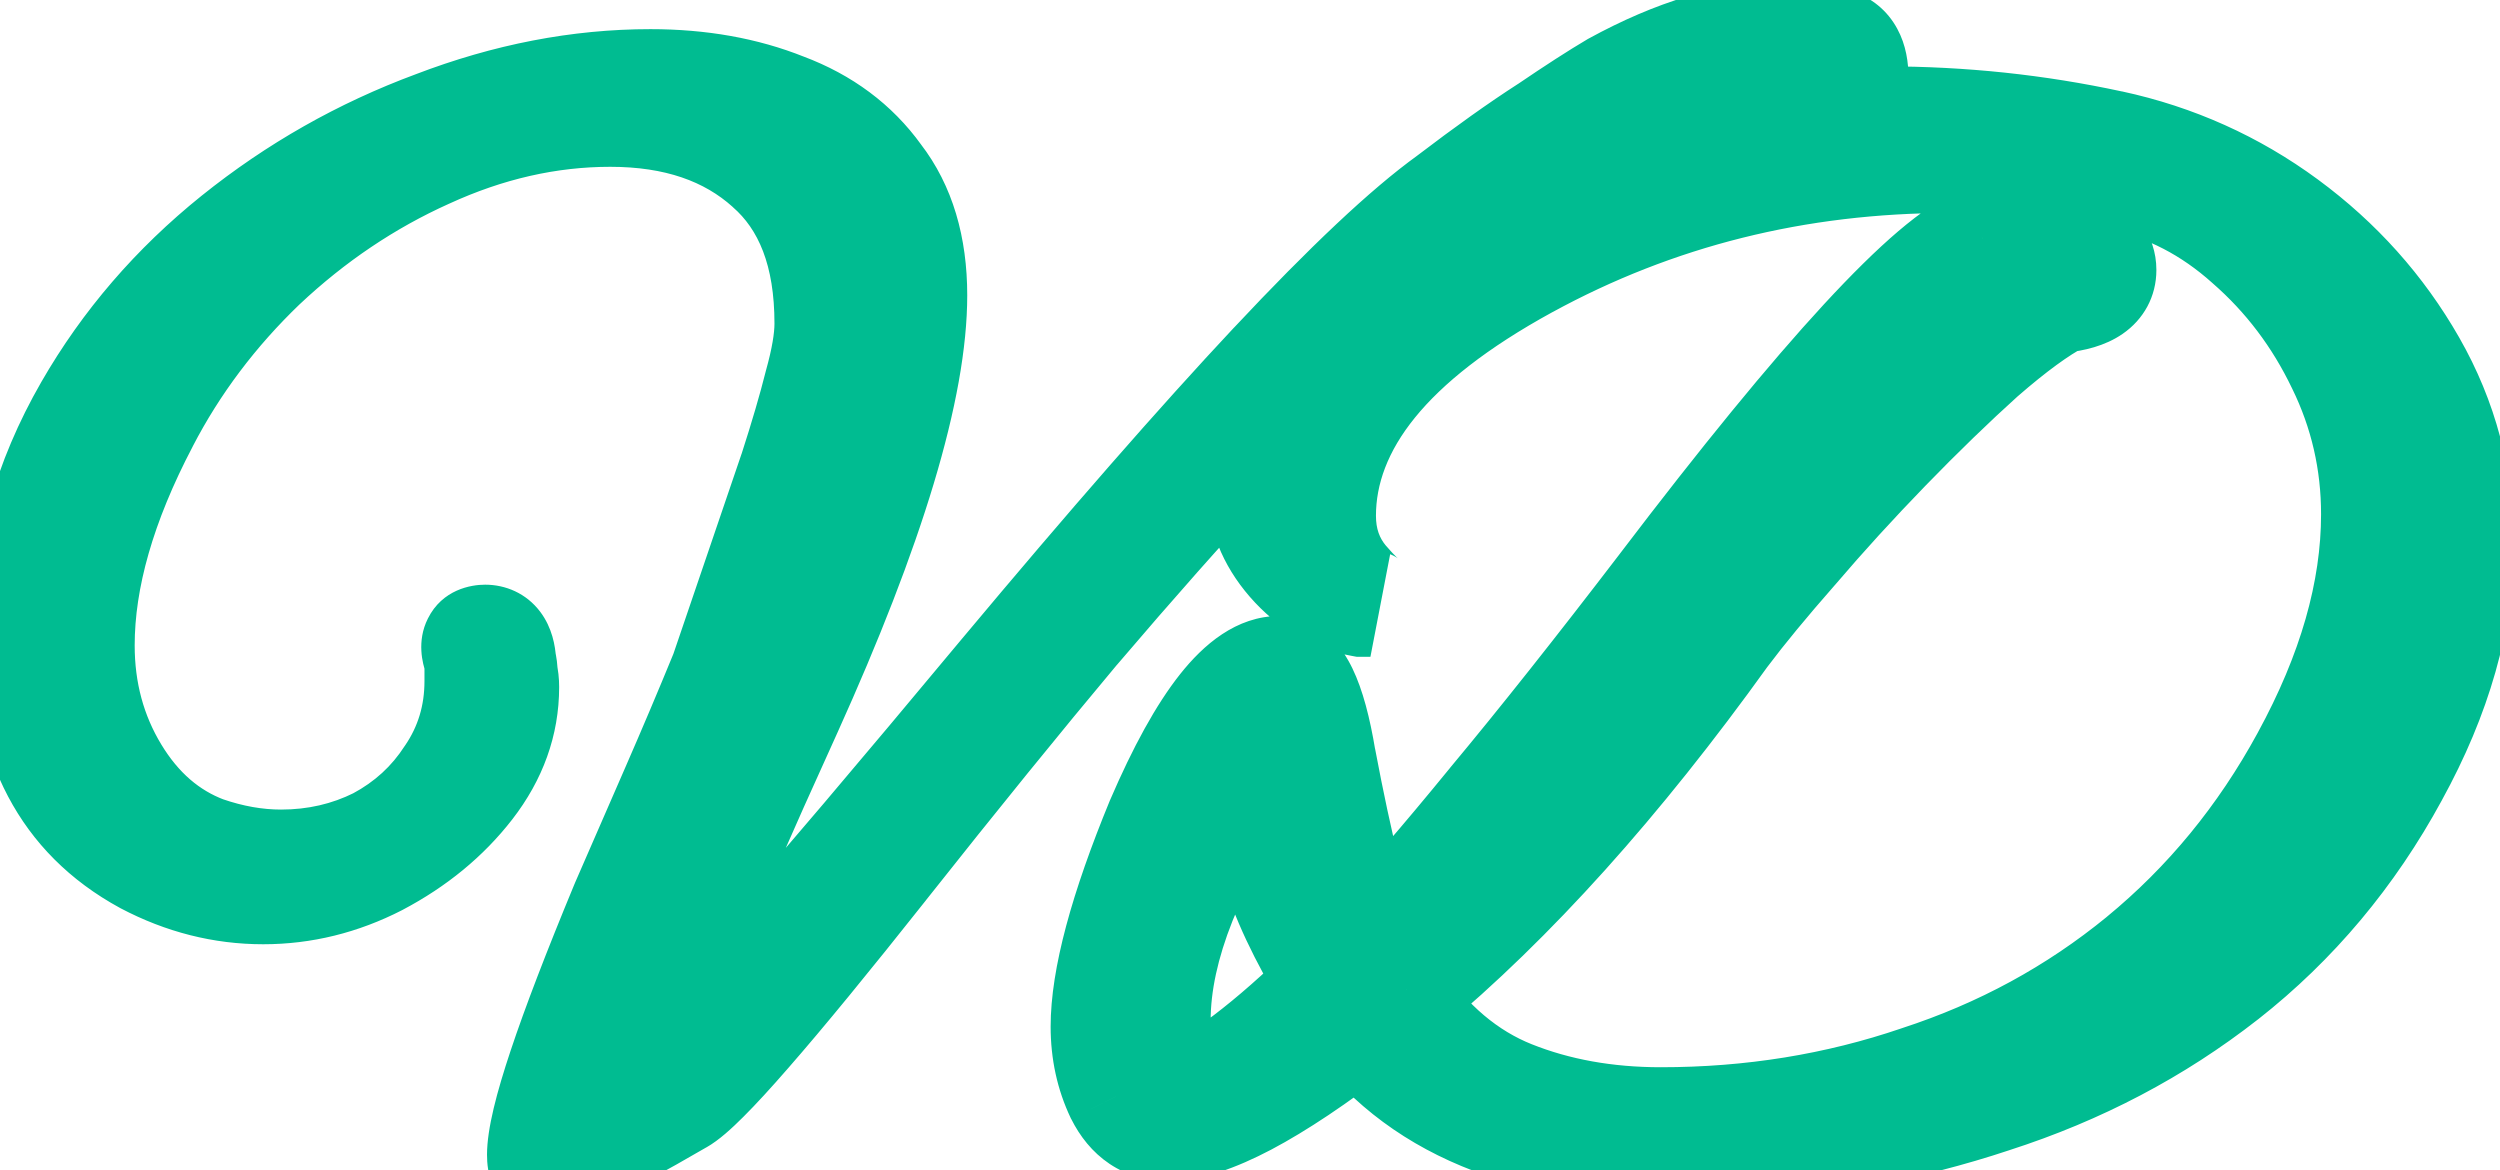 <svg width="47" height="22" viewBox="0 0 47 22" fill="none" xmlns="http://www.w3.org/2000/svg">
<mask id="path-1-outside-1_6_2" maskUnits="userSpaceOnUse" x="-1" y="-1" width="49" height="24" fill="black">
<rect fill="white" x="-1" y="-1" width="49" height="24"/>
<path d="M10.296 21.988C10.203 21.988 10.156 21.895 10.156 21.708C10.156 21.092 10.679 19.524 11.724 17.004C12.041 16.276 12.359 15.548 12.676 14.82C12.993 14.092 13.301 13.364 13.6 12.636L14.888 8.856C15.093 8.221 15.252 7.68 15.364 7.232C15.495 6.765 15.56 6.383 15.56 6.084C15.56 4.777 15.187 3.797 14.44 3.144C13.693 2.472 12.704 2.136 11.472 2.136C10.315 2.136 9.167 2.397 8.028 2.92C6.908 3.424 5.881 4.115 4.948 4.992C4.033 5.869 3.296 6.849 2.736 7.932C1.933 9.463 1.532 10.863 1.532 12.132C1.532 13.009 1.747 13.803 2.176 14.512C2.605 15.221 3.165 15.707 3.856 15.968C4.341 16.136 4.817 16.22 5.284 16.22C5.937 16.22 6.544 16.08 7.104 15.8C7.664 15.501 8.112 15.091 8.448 14.568C8.803 14.045 8.98 13.457 8.98 12.804C8.98 12.729 8.98 12.655 8.98 12.58C8.98 12.487 8.971 12.403 8.952 12.328C8.877 12.104 8.933 11.992 9.12 11.992C9.325 11.992 9.437 12.141 9.456 12.44C9.475 12.515 9.484 12.589 9.484 12.664C9.503 12.739 9.512 12.823 9.512 12.916C9.512 13.588 9.288 14.213 8.84 14.792C8.392 15.371 7.813 15.847 7.104 16.22C6.413 16.575 5.695 16.752 4.948 16.752C4.183 16.752 3.445 16.565 2.736 16.192C1.224 15.371 0.468 13.943 0.468 11.908C0.468 10.452 0.86 9.043 1.644 7.68C2.353 6.448 3.277 5.375 4.416 4.46C5.555 3.545 6.805 2.836 8.168 2.332C9.531 1.809 10.884 1.548 12.228 1.548C13.161 1.548 14.001 1.697 14.748 1.996C15.495 2.276 16.083 2.715 16.512 3.312C16.96 3.891 17.184 4.637 17.184 5.552C17.184 7.288 16.4 9.892 14.832 13.364C13.04 17.303 12.144 19.515 12.144 20C12.144 20.131 12.191 20.177 12.284 20.14C12.769 19.823 14.963 17.321 18.864 12.636C20.861 10.247 22.551 8.315 23.932 6.84C25.332 5.347 26.433 4.311 27.236 3.732C27.945 3.191 28.561 2.752 29.084 2.416C29.607 2.061 30.027 1.791 30.344 1.604C31.501 0.969 32.565 0.652 33.536 0.652C33.965 0.652 34.292 0.699 34.516 0.792C34.759 0.867 34.88 1.091 34.88 1.464C34.88 1.707 34.796 1.828 34.628 1.828C34.572 1.828 34.441 1.791 34.236 1.716C34.031 1.623 33.825 1.576 33.62 1.576C32.631 1.576 31.595 1.865 30.512 2.444C28.347 3.601 25.864 5.673 23.064 8.66C22.261 9.519 21.319 10.583 20.236 11.852C19.172 13.121 17.968 14.605 16.624 16.304C14.496 18.992 13.217 20.457 12.788 20.7C11.985 21.167 11.379 21.493 10.968 21.68C10.576 21.885 10.352 21.988 10.296 21.988ZM32.288 21.624C29.171 21.773 26.931 20.999 25.568 19.3C23.925 20.569 22.721 21.204 21.956 21.204C21.545 21.204 21.237 20.999 21.032 20.588C20.845 20.196 20.752 19.767 20.752 19.3C20.752 18.404 21.097 17.116 21.788 15.436C22.609 13.532 23.365 12.58 24.056 12.58C24.411 12.58 24.681 13.14 24.868 14.26C25.185 15.94 25.475 17.097 25.736 17.732C26.352 17.079 27.117 16.192 28.032 15.072C28.965 13.952 30.039 12.599 31.252 11.012C34.276 7.036 36.283 4.861 37.272 4.488C37.608 4.357 37.944 4.292 38.28 4.292C38.653 4.292 38.952 4.376 39.176 4.544C39.419 4.693 39.54 4.871 39.54 5.076C39.54 5.393 39.269 5.58 38.728 5.636C38.336 5.841 37.851 6.196 37.272 6.7C36.712 7.204 36.115 7.783 35.48 8.436C34.864 9.071 34.285 9.705 33.744 10.34C33.203 10.956 32.764 11.488 32.428 11.936C30.431 14.717 28.433 16.939 26.436 18.6L26.268 18.74C26.865 19.617 27.584 20.224 28.424 20.56C29.264 20.896 30.197 21.064 31.224 21.064C32.923 21.064 34.537 20.803 36.068 20.28C37.617 19.776 39.008 19.02 40.24 18.012C41.491 16.985 42.517 15.735 43.32 14.26C44.197 12.655 44.636 11.124 44.636 9.668C44.636 8.679 44.421 7.745 43.992 6.868C43.563 5.972 42.984 5.207 42.256 4.572C41.547 3.937 40.753 3.527 39.876 3.34C38.849 3.116 37.776 3.004 36.656 3.004C33.781 3.004 31.131 3.667 28.704 4.992C26.147 6.392 24.868 7.96 24.868 9.696C24.868 10.163 25.008 10.564 25.288 10.9C25.512 11.161 25.671 11.311 25.764 11.348H25.596C25.073 11.255 24.625 10.993 24.252 10.564C23.879 10.135 23.692 9.659 23.692 9.136C23.692 8.165 23.991 7.279 24.588 6.476C25.204 5.655 26.091 4.908 27.248 4.236C29.563 2.911 32.297 2.248 35.452 2.248C36.161 2.248 36.871 2.285 37.58 2.36C38.289 2.435 38.989 2.547 39.68 2.696C40.893 2.957 41.995 3.452 42.984 4.18C43.973 4.908 44.767 5.795 45.364 6.84C45.961 7.885 46.26 9.015 46.26 10.228C46.26 11.628 45.849 13.075 45.028 14.568C44.207 16.08 43.143 17.349 41.836 18.376C40.548 19.384 39.092 20.149 37.468 20.672C35.844 21.213 34.117 21.531 32.288 21.624ZM22.096 20.7C22.899 20.345 23.869 19.608 25.008 18.488C24.467 17.592 24.112 16.836 23.944 16.22C23.832 15.809 23.748 15.184 23.692 14.344C22.404 16.192 21.76 17.807 21.76 19.188C21.76 19.767 21.872 20.271 22.096 20.7Z"/>
</mask>
<path d="M10.296 21.988C10.203 21.988 10.156 21.895 10.156 21.708C10.156 21.092 10.679 19.524 11.724 17.004C12.041 16.276 12.359 15.548 12.676 14.82C12.993 14.092 13.301 13.364 13.6 12.636L14.888 8.856C15.093 8.221 15.252 7.68 15.364 7.232C15.495 6.765 15.56 6.383 15.56 6.084C15.56 4.777 15.187 3.797 14.44 3.144C13.693 2.472 12.704 2.136 11.472 2.136C10.315 2.136 9.167 2.397 8.028 2.92C6.908 3.424 5.881 4.115 4.948 4.992C4.033 5.869 3.296 6.849 2.736 7.932C1.933 9.463 1.532 10.863 1.532 12.132C1.532 13.009 1.747 13.803 2.176 14.512C2.605 15.221 3.165 15.707 3.856 15.968C4.341 16.136 4.817 16.22 5.284 16.22C5.937 16.22 6.544 16.08 7.104 15.8C7.664 15.501 8.112 15.091 8.448 14.568C8.803 14.045 8.98 13.457 8.98 12.804C8.98 12.729 8.98 12.655 8.98 12.58C8.98 12.487 8.971 12.403 8.952 12.328C8.877 12.104 8.933 11.992 9.12 11.992C9.325 11.992 9.437 12.141 9.456 12.44C9.475 12.515 9.484 12.589 9.484 12.664C9.503 12.739 9.512 12.823 9.512 12.916C9.512 13.588 9.288 14.213 8.84 14.792C8.392 15.371 7.813 15.847 7.104 16.22C6.413 16.575 5.695 16.752 4.948 16.752C4.183 16.752 3.445 16.565 2.736 16.192C1.224 15.371 0.468 13.943 0.468 11.908C0.468 10.452 0.86 9.043 1.644 7.68C2.353 6.448 3.277 5.375 4.416 4.46C5.555 3.545 6.805 2.836 8.168 2.332C9.531 1.809 10.884 1.548 12.228 1.548C13.161 1.548 14.001 1.697 14.748 1.996C15.495 2.276 16.083 2.715 16.512 3.312C16.96 3.891 17.184 4.637 17.184 5.552C17.184 7.288 16.4 9.892 14.832 13.364C13.04 17.303 12.144 19.515 12.144 20C12.144 20.131 12.191 20.177 12.284 20.14C12.769 19.823 14.963 17.321 18.864 12.636C20.861 10.247 22.551 8.315 23.932 6.84C25.332 5.347 26.433 4.311 27.236 3.732C27.945 3.191 28.561 2.752 29.084 2.416C29.607 2.061 30.027 1.791 30.344 1.604C31.501 0.969 32.565 0.652 33.536 0.652C33.965 0.652 34.292 0.699 34.516 0.792C34.759 0.867 34.88 1.091 34.88 1.464C34.88 1.707 34.796 1.828 34.628 1.828C34.572 1.828 34.441 1.791 34.236 1.716C34.031 1.623 33.825 1.576 33.62 1.576C32.631 1.576 31.595 1.865 30.512 2.444C28.347 3.601 25.864 5.673 23.064 8.66C22.261 9.519 21.319 10.583 20.236 11.852C19.172 13.121 17.968 14.605 16.624 16.304C14.496 18.992 13.217 20.457 12.788 20.7C11.985 21.167 11.379 21.493 10.968 21.68C10.576 21.885 10.352 21.988 10.296 21.988ZM32.288 21.624C29.171 21.773 26.931 20.999 25.568 19.3C23.925 20.569 22.721 21.204 21.956 21.204C21.545 21.204 21.237 20.999 21.032 20.588C20.845 20.196 20.752 19.767 20.752 19.3C20.752 18.404 21.097 17.116 21.788 15.436C22.609 13.532 23.365 12.58 24.056 12.58C24.411 12.58 24.681 13.14 24.868 14.26C25.185 15.94 25.475 17.097 25.736 17.732C26.352 17.079 27.117 16.192 28.032 15.072C28.965 13.952 30.039 12.599 31.252 11.012C34.276 7.036 36.283 4.861 37.272 4.488C37.608 4.357 37.944 4.292 38.28 4.292C38.653 4.292 38.952 4.376 39.176 4.544C39.419 4.693 39.54 4.871 39.54 5.076C39.54 5.393 39.269 5.58 38.728 5.636C38.336 5.841 37.851 6.196 37.272 6.7C36.712 7.204 36.115 7.783 35.48 8.436C34.864 9.071 34.285 9.705 33.744 10.34C33.203 10.956 32.764 11.488 32.428 11.936C30.431 14.717 28.433 16.939 26.436 18.6L26.268 18.74C26.865 19.617 27.584 20.224 28.424 20.56C29.264 20.896 30.197 21.064 31.224 21.064C32.923 21.064 34.537 20.803 36.068 20.28C37.617 19.776 39.008 19.02 40.24 18.012C41.491 16.985 42.517 15.735 43.32 14.26C44.197 12.655 44.636 11.124 44.636 9.668C44.636 8.679 44.421 7.745 43.992 6.868C43.563 5.972 42.984 5.207 42.256 4.572C41.547 3.937 40.753 3.527 39.876 3.34C38.849 3.116 37.776 3.004 36.656 3.004C33.781 3.004 31.131 3.667 28.704 4.992C26.147 6.392 24.868 7.96 24.868 9.696C24.868 10.163 25.008 10.564 25.288 10.9C25.512 11.161 25.671 11.311 25.764 11.348H25.596C25.073 11.255 24.625 10.993 24.252 10.564C23.879 10.135 23.692 9.659 23.692 9.136C23.692 8.165 23.991 7.279 24.588 6.476C25.204 5.655 26.091 4.908 27.248 4.236C29.563 2.911 32.297 2.248 35.452 2.248C36.161 2.248 36.871 2.285 37.58 2.36C38.289 2.435 38.989 2.547 39.68 2.696C40.893 2.957 41.995 3.452 42.984 4.18C43.973 4.908 44.767 5.795 45.364 6.84C45.961 7.885 46.26 9.015 46.26 10.228C46.26 11.628 45.849 13.075 45.028 14.568C44.207 16.08 43.143 17.349 41.836 18.376C40.548 19.384 39.092 20.149 37.468 20.672C35.844 21.213 34.117 21.531 32.288 21.624ZM22.096 20.7C22.899 20.345 23.869 19.608 25.008 18.488C24.467 17.592 24.112 16.836 23.944 16.22C23.832 15.809 23.748 15.184 23.692 14.344C22.404 16.192 21.76 17.807 21.76 19.188C21.76 19.767 21.872 20.271 22.096 20.7Z" fill="#00BC91"/>
<path d="M11.724 17.004L10.807 16.604L10.804 16.613L10.8 16.621L11.724 17.004ZM12.676 14.82L13.593 15.22L13.593 15.22L12.676 14.82ZM13.6 12.636L14.525 13.016L14.537 12.987L14.547 12.959L13.6 12.636ZM14.888 8.856L15.835 9.179L15.837 9.171L15.839 9.164L14.888 8.856ZM15.364 7.232L14.401 6.962L14.397 6.976L14.394 6.989L15.364 7.232ZM14.44 3.144L13.771 3.887L13.781 3.897L14.44 3.144ZM8.028 2.92L8.438 3.832L8.445 3.829L8.028 2.92ZM4.948 4.992L4.263 4.263L4.256 4.27L4.948 4.992ZM2.736 7.932L3.622 8.396L3.624 8.391L2.736 7.932ZM3.856 15.968L3.502 16.903L3.515 16.908L3.529 16.913L3.856 15.968ZM7.104 15.8L7.551 16.694L7.563 16.689L7.575 16.682L7.104 15.8ZM8.448 14.568L7.621 14.007L7.614 14.017L7.607 14.027L8.448 14.568ZM8.952 12.328L9.922 12.085L9.913 12.048L9.901 12.012L8.952 12.328ZM9.456 12.44L8.458 12.502L8.464 12.594L8.486 12.682L9.456 12.44ZM9.484 12.664H8.484V12.787L8.514 12.906L9.484 12.664ZM8.84 14.792L8.049 14.18L8.049 14.18L8.84 14.792ZM7.104 16.22L7.561 17.11L7.57 17.105L7.104 16.22ZM2.736 16.192L2.259 17.071L2.27 17.077L2.736 16.192ZM1.644 7.68L0.777 7.181L0.777 7.181L1.644 7.68ZM4.416 4.46L5.042 5.24L5.042 5.24L4.416 4.46ZM8.168 2.332L8.515 3.27L8.526 3.266L8.168 2.332ZM14.748 1.996L14.377 2.924L14.387 2.929L14.397 2.932L14.748 1.996ZM16.512 3.312L15.7 3.896L15.71 3.91L15.721 3.924L16.512 3.312ZM14.832 13.364L15.742 13.778L15.743 13.776L14.832 13.364ZM12.284 20.14L12.655 21.069L12.748 21.032L12.831 20.977L12.284 20.14ZM18.864 12.636L18.097 11.995L18.096 11.996L18.864 12.636ZM23.932 6.84L23.203 6.156L23.202 6.156L23.932 6.84ZM27.236 3.732L27.821 4.543L27.832 4.535L27.843 4.527L27.236 3.732ZM29.084 2.416L29.625 3.257L29.635 3.25L29.645 3.243L29.084 2.416ZM30.344 1.604L29.863 0.727L29.85 0.734L29.837 0.742L30.344 1.604ZM34.516 0.792L34.131 1.715L34.176 1.734L34.222 1.748L34.516 0.792ZM34.236 1.716L33.822 2.626L33.858 2.642L33.894 2.656L34.236 1.716ZM30.512 2.444L30.041 1.562L30.041 1.562L30.512 2.444ZM23.064 8.66L22.334 7.976L22.334 7.977L23.064 8.66ZM20.236 11.852L19.475 11.203L19.47 11.21L20.236 11.852ZM16.624 16.304L17.408 16.925L17.408 16.924L16.624 16.304ZM12.788 20.7L12.296 19.829L12.285 19.835L12.788 20.7ZM10.968 21.68L10.554 20.77L10.529 20.781L10.504 20.794L10.968 21.68ZM10.296 20.988C10.448 20.988 10.625 21.029 10.79 21.138C10.948 21.244 11.038 21.375 11.085 21.471C11.167 21.633 11.156 21.75 11.156 21.708H9.156C9.156 21.852 9.169 22.11 9.297 22.365C9.368 22.507 9.487 22.674 9.68 22.803C9.88 22.936 10.098 22.988 10.296 22.988V20.988ZM11.156 21.708C11.156 21.585 11.23 21.185 11.497 20.386C11.747 19.635 12.129 18.637 12.648 17.387L10.8 16.621C10.274 17.891 9.871 18.937 9.599 19.754C9.343 20.523 9.156 21.215 9.156 21.708H11.156ZM12.641 17.404C12.958 16.676 13.275 15.948 13.593 15.22L11.759 14.42C11.442 15.148 11.125 15.876 10.807 16.604L12.641 17.404ZM13.593 15.22C13.913 14.485 14.224 13.75 14.525 13.016L12.675 12.256C12.379 12.978 12.074 13.699 11.759 14.42L13.593 15.22ZM14.547 12.959L15.835 9.179L13.941 8.533L12.653 12.313L14.547 12.959ZM15.839 9.164C16.049 8.516 16.215 7.952 16.334 7.475L14.394 6.989C14.289 7.408 14.138 7.926 13.937 8.548L15.839 9.164ZM16.327 7.502C16.469 6.994 16.56 6.512 16.56 6.084H14.56C14.56 6.253 14.52 6.536 14.401 6.962L16.327 7.502ZM16.56 6.084C16.56 4.586 16.126 3.29 15.098 2.391L13.781 3.897C14.248 4.304 14.56 4.969 14.56 6.084H16.56ZM15.109 2.401C14.139 1.528 12.893 1.136 11.472 1.136V3.136C12.515 3.136 13.247 3.416 13.771 3.887L15.109 2.401ZM11.472 1.136C10.159 1.136 8.869 1.433 7.611 2.011L8.445 3.829C9.464 3.361 10.47 3.136 11.472 3.136V1.136ZM7.618 2.008C6.392 2.559 5.274 3.313 4.263 4.263L5.633 5.721C6.489 4.916 7.424 4.289 8.438 3.832L7.618 2.008ZM4.256 4.27C3.265 5.221 2.46 6.288 1.848 7.473L3.624 8.391C4.132 7.41 4.802 6.518 5.64 5.714L4.256 4.27ZM1.85 7.468C0.998 9.092 0.532 10.653 0.532 12.132H2.532C2.532 11.072 2.868 9.833 3.622 8.396L1.85 7.468ZM0.532 12.132C0.532 13.181 0.791 14.155 1.321 15.03L3.031 13.994C2.702 13.45 2.532 12.838 2.532 12.132H0.532ZM1.321 15.03C1.851 15.906 2.577 16.553 3.502 16.903L4.21 15.033C3.754 14.86 3.36 14.537 3.031 13.994L1.321 15.03ZM3.529 16.913C4.109 17.114 4.695 17.22 5.284 17.22V15.22C4.939 15.22 4.574 15.158 4.183 15.023L3.529 16.913ZM5.284 17.22C6.086 17.22 6.846 17.047 7.551 16.694L6.657 14.906C6.242 15.113 5.789 15.22 5.284 15.22V17.22ZM7.575 16.682C8.282 16.305 8.859 15.778 9.289 15.109L7.607 14.027C7.365 14.403 7.046 14.697 6.633 14.918L7.575 16.682ZM9.275 15.13C9.747 14.435 9.98 13.65 9.98 12.804H7.98C7.98 13.264 7.859 13.655 7.621 14.007L9.275 15.13ZM9.98 12.804C9.98 12.804 9.98 12.804 9.98 12.804C9.98 12.803 9.98 12.803 9.98 12.803C9.98 12.803 9.98 12.803 9.98 12.803C9.98 12.803 9.98 12.802 9.98 12.802C9.98 12.802 9.98 12.802 9.98 12.802C9.98 12.802 9.98 12.802 9.98 12.801C9.98 12.801 9.98 12.801 9.98 12.801C9.98 12.801 9.98 12.801 9.98 12.8C9.98 12.8 9.98 12.8 9.98 12.8C9.98 12.8 9.98 12.8 9.98 12.8C9.98 12.8 9.98 12.799 9.98 12.799C9.98 12.799 9.98 12.799 9.98 12.799C9.98 12.799 9.98 12.799 9.98 12.798C9.98 12.798 9.98 12.798 9.98 12.798C9.98 12.798 9.98 12.798 9.98 12.797C9.98 12.797 9.98 12.797 9.98 12.797C9.98 12.797 9.98 12.797 9.98 12.797C9.98 12.796 9.98 12.796 9.98 12.796C9.98 12.796 9.98 12.796 9.98 12.796C9.98 12.796 9.98 12.795 9.98 12.795C9.98 12.795 9.98 12.795 9.98 12.795C9.98 12.795 9.98 12.794 9.98 12.794C9.98 12.794 9.98 12.794 9.98 12.794C9.98 12.794 9.98 12.794 9.98 12.793C9.98 12.793 9.98 12.793 9.98 12.793C9.98 12.793 9.98 12.793 9.98 12.793C9.98 12.793 9.98 12.792 9.98 12.792C9.98 12.792 9.98 12.792 9.98 12.792C9.98 12.792 9.98 12.791 9.98 12.791C9.98 12.791 9.98 12.791 9.98 12.791C9.98 12.791 9.98 12.791 9.98 12.79C9.98 12.79 9.98 12.79 9.98 12.79C9.98 12.79 9.98 12.79 9.98 12.79C9.98 12.789 9.98 12.789 9.98 12.789C9.98 12.789 9.98 12.789 9.98 12.789C9.98 12.789 9.98 12.788 9.98 12.788C9.98 12.788 9.98 12.788 9.98 12.788C9.98 12.788 9.98 12.787 9.98 12.787C9.98 12.787 9.98 12.787 9.98 12.787C9.98 12.787 9.98 12.787 9.98 12.787C9.98 12.786 9.98 12.786 9.98 12.786C9.98 12.786 9.98 12.786 9.98 12.786C9.98 12.786 9.98 12.785 9.98 12.785C9.98 12.785 9.98 12.785 9.98 12.785C9.98 12.785 9.98 12.784 9.98 12.784C9.98 12.784 9.98 12.784 9.98 12.784C9.98 12.784 9.98 12.784 9.98 12.783C9.98 12.783 9.98 12.783 9.98 12.783C9.98 12.783 9.98 12.783 9.98 12.783C9.98 12.782 9.98 12.782 9.98 12.782C9.98 12.782 9.98 12.782 9.98 12.782C9.98 12.781 9.98 12.781 9.98 12.781C9.98 12.781 9.98 12.781 9.98 12.781C9.98 12.781 9.98 12.78 9.98 12.78C9.98 12.78 9.98 12.78 9.98 12.78C9.98 12.78 9.98 12.78 9.98 12.78C9.98 12.779 9.98 12.779 9.98 12.779C9.98 12.779 9.98 12.779 9.98 12.779C9.98 12.778 9.98 12.778 9.98 12.778C9.98 12.778 9.98 12.778 9.98 12.778C9.98 12.778 9.98 12.777 9.98 12.777C9.98 12.777 9.98 12.777 9.98 12.777C9.98 12.777 9.98 12.777 9.98 12.776C9.98 12.776 9.98 12.776 9.98 12.776C9.98 12.776 9.98 12.776 9.98 12.776C9.98 12.775 9.98 12.775 9.98 12.775C9.98 12.775 9.98 12.775 9.98 12.775C9.98 12.774 9.98 12.774 9.98 12.774C9.98 12.774 9.98 12.774 9.98 12.774C9.98 12.774 9.98 12.774 9.98 12.773C9.98 12.773 9.98 12.773 9.98 12.773C9.98 12.773 9.98 12.773 9.98 12.773C9.98 12.772 9.98 12.772 9.98 12.772C9.98 12.772 9.98 12.772 9.98 12.772C9.98 12.771 9.98 12.771 9.98 12.771C9.98 12.771 9.98 12.771 9.98 12.771C9.98 12.771 9.98 12.771 9.98 12.77C9.98 12.77 9.98 12.77 9.98 12.77C9.98 12.77 9.98 12.77 9.98 12.769C9.98 12.769 9.98 12.769 9.98 12.769C9.98 12.769 9.98 12.769 9.98 12.769C9.98 12.768 9.98 12.768 9.98 12.768C9.98 12.768 9.98 12.768 9.98 12.768C9.98 12.768 9.98 12.767 9.98 12.767C9.98 12.767 9.98 12.767 9.98 12.767C9.98 12.767 9.98 12.767 9.98 12.766C9.98 12.766 9.98 12.766 9.98 12.766C9.98 12.766 9.98 12.766 9.98 12.765C9.98 12.765 9.98 12.765 9.98 12.765C9.98 12.765 9.98 12.765 9.98 12.765C9.98 12.764 9.98 12.764 9.98 12.764C9.98 12.764 9.98 12.764 9.98 12.764C9.98 12.764 9.98 12.764 9.98 12.763C9.98 12.763 9.98 12.763 9.98 12.763C9.98 12.763 9.98 12.763 9.98 12.762C9.98 12.762 9.98 12.762 9.98 12.762C9.98 12.762 9.98 12.762 9.98 12.762C9.98 12.761 9.98 12.761 9.98 12.761C9.98 12.761 9.98 12.761 9.98 12.761C9.98 12.761 9.98 12.76 9.98 12.76C9.98 12.76 9.98 12.76 9.98 12.76C9.98 12.76 9.98 12.759 9.98 12.759C9.98 12.759 9.98 12.759 9.98 12.759C9.98 12.759 9.98 12.759 9.98 12.758C9.98 12.758 9.98 12.758 9.98 12.758C9.98 12.758 9.98 12.758 9.98 12.758C9.98 12.758 9.98 12.757 9.98 12.757C9.98 12.757 9.98 12.757 9.98 12.757C9.98 12.757 9.98 12.757 9.98 12.756C9.98 12.756 9.98 12.756 9.98 12.756C9.98 12.756 9.98 12.756 9.98 12.755C9.98 12.755 9.98 12.755 9.98 12.755C9.98 12.755 9.98 12.755 9.98 12.755C9.98 12.754 9.98 12.754 9.98 12.754C9.98 12.754 9.98 12.754 9.98 12.754C9.98 12.754 9.98 12.753 9.98 12.753C9.98 12.753 9.98 12.753 9.98 12.753C9.98 12.753 9.98 12.752 9.98 12.752C9.98 12.752 9.98 12.752 9.98 12.752C9.98 12.752 9.98 12.752 9.98 12.752C9.98 12.751 9.98 12.751 9.98 12.751C9.98 12.751 9.98 12.751 9.98 12.751C9.98 12.751 9.98 12.75 9.98 12.75C9.98 12.75 9.98 12.75 9.98 12.75C9.98 12.75 9.98 12.749 9.98 12.749C9.98 12.749 9.98 12.749 9.98 12.749C9.98 12.749 9.98 12.749 9.98 12.748C9.98 12.748 9.98 12.748 9.98 12.748C9.98 12.748 9.98 12.748 9.98 12.748C9.98 12.747 9.98 12.747 9.98 12.747C9.98 12.747 9.98 12.747 9.98 12.747C9.98 12.746 9.98 12.746 9.98 12.746C9.98 12.746 9.98 12.746 9.98 12.746C9.98 12.746 9.98 12.745 9.98 12.745C9.98 12.745 9.98 12.745 9.98 12.745C9.98 12.745 9.98 12.745 9.98 12.745C9.98 12.744 9.98 12.744 9.98 12.744C9.98 12.744 9.98 12.744 9.98 12.744C9.98 12.743 9.98 12.743 9.98 12.743C9.98 12.743 9.98 12.743 9.98 12.743C9.98 12.743 9.98 12.742 9.98 12.742C9.98 12.742 9.98 12.742 9.98 12.742C9.98 12.742 9.98 12.742 9.98 12.741C9.98 12.741 9.98 12.741 9.98 12.741C9.98 12.741 9.98 12.741 9.98 12.741C9.98 12.74 9.98 12.74 9.98 12.74C9.98 12.74 9.98 12.74 9.98 12.74C9.98 12.739 9.98 12.739 9.98 12.739C9.98 12.739 9.98 12.739 9.98 12.739C9.98 12.739 9.98 12.739 9.98 12.738C9.98 12.738 9.98 12.738 9.98 12.738C9.98 12.738 9.98 12.738 9.98 12.738C9.98 12.737 9.98 12.737 9.98 12.737C9.98 12.737 9.98 12.737 9.98 12.737C9.98 12.736 9.98 12.736 9.98 12.736C9.98 12.736 9.98 12.736 9.98 12.736C9.98 12.736 9.98 12.736 9.98 12.735C9.98 12.735 9.98 12.735 9.98 12.735C9.98 12.735 9.98 12.735 9.98 12.734C9.98 12.734 9.98 12.734 9.98 12.734C9.98 12.734 9.98 12.734 9.98 12.734C9.98 12.733 9.98 12.733 9.98 12.733C9.98 12.733 9.98 12.733 9.98 12.733C9.98 12.732 9.98 12.732 9.98 12.732C9.98 12.732 9.98 12.732 9.98 12.732C9.98 12.732 9.98 12.732 9.98 12.731C9.98 12.731 9.98 12.731 9.98 12.731C9.98 12.731 9.98 12.731 9.98 12.73C9.98 12.73 9.98 12.73 9.98 12.73C9.98 12.73 9.98 12.73 9.98 12.73C9.98 12.729 9.98 12.729 9.98 12.729C9.98 12.729 9.98 12.729 9.98 12.729C9.98 12.729 9.98 12.729 9.98 12.728C9.98 12.728 9.98 12.728 9.98 12.728C9.98 12.728 9.98 12.728 9.98 12.727C9.98 12.727 9.98 12.727 9.98 12.727C9.98 12.727 9.98 12.727 9.98 12.727C9.98 12.726 9.98 12.726 9.98 12.726C9.98 12.726 9.98 12.726 9.98 12.726C9.98 12.726 9.98 12.725 9.98 12.725C9.98 12.725 9.98 12.725 9.98 12.725C9.98 12.725 9.98 12.725 9.98 12.724C9.98 12.724 9.98 12.724 9.98 12.724C9.98 12.724 9.98 12.724 9.98 12.723C9.98 12.723 9.98 12.723 9.98 12.723C9.98 12.723 9.98 12.723 9.98 12.723C9.98 12.723 9.98 12.722 9.98 12.722C9.98 12.722 9.98 12.722 9.98 12.722C9.98 12.722 9.98 12.722 9.98 12.721C9.98 12.721 9.98 12.721 9.98 12.721C9.98 12.721 9.98 12.721 9.98 12.72C9.98 12.72 9.98 12.72 9.98 12.72C9.98 12.72 9.98 12.72 9.98 12.72C9.98 12.719 9.98 12.719 9.98 12.719C9.98 12.719 9.98 12.719 9.98 12.719C9.98 12.719 9.98 12.718 9.98 12.718C9.98 12.718 9.98 12.718 9.98 12.718C9.98 12.718 9.98 12.717 9.98 12.717C9.98 12.717 9.98 12.717 9.98 12.717C9.98 12.717 9.98 12.717 9.98 12.716C9.98 12.716 9.98 12.716 9.98 12.716C9.98 12.716 9.98 12.716 9.98 12.716C9.98 12.716 9.98 12.715 9.98 12.715C9.98 12.715 9.98 12.715 9.98 12.715C9.98 12.715 9.98 12.714 9.98 12.714C9.98 12.714 9.98 12.714 9.98 12.714C9.98 12.714 9.98 12.714 9.98 12.713C9.98 12.713 9.98 12.713 9.98 12.713C9.98 12.713 9.98 12.713 9.98 12.713C9.98 12.712 9.98 12.712 9.98 12.712C9.98 12.712 9.98 12.712 9.98 12.712C9.98 12.711 9.98 12.711 9.98 12.711C9.98 12.711 9.98 12.711 9.98 12.711C9.98 12.711 9.98 12.71 9.98 12.71C9.98 12.71 9.98 12.71 9.98 12.71C9.98 12.71 9.98 12.71 9.98 12.71C9.98 12.709 9.98 12.709 9.98 12.709C9.98 12.709 9.98 12.709 9.98 12.709C9.98 12.709 9.98 12.708 9.98 12.708C9.98 12.708 9.98 12.708 9.98 12.708C9.98 12.708 9.98 12.707 9.98 12.707C9.98 12.707 9.98 12.707 9.98 12.707C9.98 12.707 9.98 12.707 9.98 12.706C9.98 12.706 9.98 12.706 9.98 12.706C9.98 12.706 9.98 12.706 9.98 12.706C9.98 12.705 9.98 12.705 9.98 12.705C9.98 12.705 9.98 12.705 9.98 12.705C9.98 12.704 9.98 12.704 9.98 12.704C9.98 12.704 9.98 12.704 9.98 12.704C9.98 12.704 9.98 12.704 9.98 12.703C9.98 12.703 9.98 12.703 9.98 12.703C9.98 12.703 9.98 12.703 9.98 12.703C9.98 12.702 9.98 12.702 9.98 12.702C9.98 12.702 9.98 12.702 9.98 12.702C9.98 12.701 9.98 12.701 9.98 12.701C9.98 12.701 9.98 12.701 9.98 12.701C9.98 12.701 9.98 12.7 9.98 12.7C9.98 12.7 9.98 12.7 9.98 12.7C9.98 12.7 9.98 12.7 9.98 12.699C9.98 12.699 9.98 12.699 9.98 12.699C9.98 12.699 9.98 12.699 9.98 12.699C9.98 12.698 9.98 12.698 9.98 12.698C9.98 12.698 9.98 12.698 9.98 12.698C9.98 12.697 9.98 12.697 9.98 12.697C9.98 12.697 9.98 12.697 9.98 12.697C9.98 12.697 9.98 12.697 9.98 12.696C9.98 12.696 9.98 12.696 9.98 12.696C9.98 12.696 9.98 12.696 9.98 12.695C9.98 12.695 9.98 12.695 9.98 12.695C9.98 12.695 9.98 12.695 9.98 12.695C9.98 12.694 9.98 12.694 9.98 12.694C9.98 12.694 9.98 12.694 9.98 12.694C9.98 12.694 9.98 12.694 9.98 12.693C9.98 12.693 9.98 12.693 9.98 12.693C9.98 12.693 9.98 12.693 9.98 12.692C9.98 12.692 9.98 12.692 9.98 12.692C9.98 12.692 9.98 12.692 9.98 12.692C9.98 12.691 9.98 12.691 9.98 12.691C9.98 12.691 9.98 12.691 9.98 12.691C9.98 12.691 9.98 12.69 9.98 12.69C9.98 12.69 9.98 12.69 9.98 12.69C9.98 12.69 9.98 12.69 9.98 12.689C9.98 12.689 9.98 12.689 9.98 12.689C9.98 12.689 9.98 12.689 9.98 12.688C9.98 12.688 9.98 12.688 9.98 12.688C9.98 12.688 9.98 12.688 9.98 12.688C9.98 12.688 9.98 12.687 9.98 12.687C9.98 12.687 9.98 12.687 9.98 12.687C9.98 12.687 9.98 12.687 9.98 12.686C9.98 12.686 9.98 12.686 9.98 12.686C9.98 12.686 9.98 12.686 9.98 12.685C9.98 12.685 9.98 12.685 9.98 12.685C9.98 12.685 9.98 12.685 9.98 12.685C9.98 12.684 9.98 12.684 9.98 12.684C9.98 12.684 9.98 12.684 9.98 12.684C9.98 12.684 9.98 12.683 9.98 12.683C9.98 12.683 9.98 12.683 9.98 12.683C9.98 12.683 9.98 12.682 9.98 12.682C9.98 12.682 9.98 12.682 9.98 12.682C9.98 12.682 9.98 12.682 9.98 12.681C9.98 12.681 9.98 12.681 9.98 12.681C9.98 12.681 9.98 12.681 9.98 12.681C9.98 12.681 9.98 12.68 9.98 12.68C9.98 12.68 9.98 12.68 9.98 12.68C9.98 12.68 9.98 12.68 9.98 12.679C9.98 12.679 9.98 12.679 9.98 12.679C9.98 12.679 9.98 12.679 9.98 12.678C9.98 12.678 9.98 12.678 9.98 12.678C9.98 12.678 9.98 12.678 9.98 12.678C9.98 12.677 9.98 12.677 9.98 12.677C9.98 12.677 9.98 12.677 9.98 12.677C9.98 12.677 9.98 12.676 9.98 12.676C9.98 12.676 9.98 12.676 9.98 12.676C9.98 12.676 9.98 12.675 9.98 12.675C9.98 12.675 9.98 12.675 9.98 12.675C9.98 12.675 9.98 12.675 9.98 12.675C9.98 12.674 9.98 12.674 9.98 12.674C9.98 12.674 9.98 12.674 9.98 12.674C9.98 12.674 9.98 12.673 9.98 12.673C9.98 12.673 9.98 12.673 9.98 12.673C9.98 12.673 9.98 12.672 9.98 12.672C9.98 12.672 9.98 12.672 9.98 12.672C9.98 12.672 9.98 12.672 9.98 12.671C9.98 12.671 9.98 12.671 9.98 12.671C9.98 12.671 9.98 12.671 9.98 12.671C9.98 12.67 9.98 12.67 9.98 12.67C9.98 12.67 9.98 12.67 9.98 12.67C9.98 12.669 9.98 12.669 9.98 12.669C9.98 12.669 9.98 12.669 9.98 12.669C9.98 12.669 9.98 12.668 9.98 12.668C9.98 12.668 9.98 12.668 9.98 12.668C9.98 12.668 9.98 12.668 9.98 12.668C9.98 12.667 9.98 12.667 9.98 12.667C9.98 12.667 9.98 12.667 9.98 12.667C9.98 12.666 9.98 12.666 9.98 12.666C9.98 12.666 9.98 12.666 9.98 12.666C9.98 12.666 9.98 12.665 9.98 12.665C9.98 12.665 9.98 12.665 9.98 12.665C9.98 12.665 9.98 12.665 9.98 12.664C9.98 12.664 9.98 12.664 9.98 12.664C9.98 12.664 9.98 12.664 9.98 12.664C9.98 12.663 9.98 12.663 9.98 12.663C9.98 12.663 9.98 12.663 9.98 12.663C9.98 12.662 9.98 12.662 9.98 12.662C9.98 12.662 9.98 12.662 9.98 12.662C9.98 12.662 9.98 12.662 9.98 12.661C9.98 12.661 9.98 12.661 9.98 12.661C9.98 12.661 9.98 12.661 9.98 12.661C9.98 12.66 9.98 12.66 9.98 12.66C9.98 12.66 9.98 12.66 9.98 12.66C9.98 12.659 9.98 12.659 9.98 12.659C9.98 12.659 9.98 12.659 9.98 12.659C9.98 12.659 9.98 12.659 9.98 12.658C9.98 12.658 9.98 12.658 9.98 12.658C9.98 12.658 9.98 12.658 9.98 12.657C9.98 12.657 9.98 12.657 9.98 12.657C9.98 12.657 9.98 12.657 9.98 12.657C9.98 12.656 9.98 12.656 9.98 12.656C9.98 12.656 9.98 12.656 9.98 12.656C9.98 12.655 9.98 12.655 9.98 12.655C9.98 12.655 9.98 12.655 9.98 12.655C9.98 12.655 9.98 12.655 9.98 12.654C9.98 12.654 9.98 12.654 9.98 12.654C9.98 12.654 9.98 12.654 9.98 12.653C9.98 12.653 9.98 12.653 9.98 12.653C9.98 12.653 9.98 12.653 9.98 12.653C9.98 12.652 9.98 12.652 9.98 12.652C9.98 12.652 9.98 12.652 9.98 12.652C9.98 12.652 9.98 12.652 9.98 12.651C9.98 12.651 9.98 12.651 9.98 12.651C9.98 12.651 9.98 12.651 9.98 12.65C9.98 12.65 9.98 12.65 9.98 12.65C9.98 12.65 9.98 12.65 9.98 12.65C9.98 12.649 9.98 12.649 9.98 12.649C9.98 12.649 9.98 12.649 9.98 12.649C9.98 12.649 9.98 12.648 9.98 12.648C9.98 12.648 9.98 12.648 9.98 12.648C9.98 12.648 9.98 12.648 9.98 12.647C9.98 12.647 9.98 12.647 9.98 12.647C9.98 12.647 9.98 12.647 9.98 12.646C9.98 12.646 9.98 12.646 9.98 12.646C9.98 12.646 9.98 12.646 9.98 12.646C9.98 12.646 9.98 12.645 9.98 12.645C9.98 12.645 9.98 12.645 9.98 12.645C9.98 12.645 9.98 12.645 9.98 12.644C9.98 12.644 9.98 12.644 9.98 12.644C9.98 12.644 9.98 12.644 9.98 12.643C9.98 12.643 9.98 12.643 9.98 12.643C9.98 12.643 9.98 12.643 9.98 12.643C9.98 12.642 9.98 12.642 9.98 12.642C9.98 12.642 9.98 12.642 9.98 12.642C9.98 12.642 9.98 12.641 9.98 12.641C9.98 12.641 9.98 12.641 9.98 12.641C9.98 12.641 9.98 12.64 9.98 12.64C9.98 12.64 9.98 12.64 9.98 12.64C9.98 12.64 9.98 12.64 9.98 12.639C9.98 12.639 9.98 12.639 9.98 12.639C9.98 12.639 9.98 12.639 9.98 12.639C9.98 12.639 9.98 12.638 9.98 12.638C9.98 12.638 9.98 12.638 9.98 12.638C9.98 12.638 9.98 12.637 9.98 12.637C9.98 12.637 9.98 12.637 9.98 12.637C9.98 12.637 9.98 12.637 9.98 12.636C9.98 12.636 9.98 12.636 9.98 12.636C9.98 12.636 9.98 12.636 9.98 12.636C9.98 12.635 9.98 12.635 9.98 12.635C9.98 12.635 9.98 12.635 9.98 12.635C9.98 12.634 9.98 12.634 9.98 12.634C9.98 12.634 9.98 12.634 9.98 12.634C9.98 12.634 9.98 12.633 9.98 12.633C9.98 12.633 9.98 12.633 9.98 12.633C9.98 12.633 9.98 12.633 9.98 12.633C9.98 12.632 9.98 12.632 9.98 12.632C9.98 12.632 9.98 12.632 9.98 12.632C9.98 12.632 9.98 12.631 9.98 12.631C9.98 12.631 9.98 12.631 9.98 12.631C9.98 12.631 9.98 12.63 9.98 12.63C9.98 12.63 9.98 12.63 9.98 12.63C9.98 12.63 9.98 12.63 9.98 12.629C9.98 12.629 9.98 12.629 9.98 12.629C9.98 12.629 9.98 12.629 9.98 12.629C9.98 12.628 9.98 12.628 9.98 12.628C9.98 12.628 9.98 12.628 9.98 12.628C9.98 12.627 9.98 12.627 9.98 12.627C9.98 12.627 9.98 12.627 9.98 12.627C9.98 12.627 9.98 12.627 9.98 12.626C9.98 12.626 9.98 12.626 9.98 12.626C9.98 12.626 9.98 12.626 9.98 12.626C9.98 12.625 9.98 12.625 9.98 12.625C9.98 12.625 9.98 12.625 9.98 12.625C9.98 12.624 9.98 12.624 9.98 12.624C9.98 12.624 9.98 12.624 9.98 12.624C9.98 12.624 9.98 12.623 9.98 12.623C9.98 12.623 9.98 12.623 9.98 12.623C9.98 12.623 9.98 12.623 9.98 12.622C9.98 12.622 9.98 12.622 9.98 12.622C9.98 12.622 9.98 12.622 9.98 12.622C9.98 12.621 9.98 12.621 9.98 12.621C9.98 12.621 9.98 12.621 9.98 12.621C9.98 12.62 9.98 12.62 9.98 12.62C9.98 12.62 9.98 12.62 9.98 12.62C9.98 12.62 9.98 12.62 9.98 12.619C9.98 12.619 9.98 12.619 9.98 12.619C9.98 12.619 9.98 12.619 9.98 12.618C9.98 12.618 9.98 12.618 9.98 12.618C9.98 12.618 9.98 12.618 9.98 12.618C9.98 12.617 9.98 12.617 9.98 12.617C9.98 12.617 9.98 12.617 9.98 12.617C9.98 12.617 9.98 12.617 9.98 12.616C9.98 12.616 9.98 12.616 9.98 12.616C9.98 12.616 9.98 12.616 9.98 12.615C9.98 12.615 9.98 12.615 9.98 12.615C9.98 12.615 9.98 12.615 9.98 12.615C9.98 12.614 9.98 12.614 9.98 12.614C9.98 12.614 9.98 12.614 9.98 12.614C9.98 12.614 9.98 12.613 9.98 12.613C9.98 12.613 9.98 12.613 9.98 12.613C9.98 12.613 9.98 12.613 9.98 12.612C9.98 12.612 9.98 12.612 9.98 12.612C9.98 12.612 9.98 12.612 9.98 12.611C9.98 12.611 9.98 12.611 9.98 12.611C9.98 12.611 9.98 12.611 9.98 12.611C9.98 12.611 9.98 12.61 9.98 12.61C9.98 12.61 9.98 12.61 9.98 12.61C9.98 12.61 9.98 12.61 9.98 12.609C9.98 12.609 9.98 12.609 9.98 12.609C9.98 12.609 9.98 12.609 9.98 12.608C9.98 12.608 9.98 12.608 9.98 12.608C9.98 12.608 9.98 12.608 9.98 12.608C9.98 12.607 9.98 12.607 9.98 12.607C9.98 12.607 9.98 12.607 9.98 12.607C9.98 12.607 9.98 12.606 9.98 12.606C9.98 12.606 9.98 12.606 9.98 12.606C9.98 12.606 9.98 12.605 9.98 12.605C9.98 12.605 9.98 12.605 9.98 12.605C9.98 12.605 9.98 12.605 9.98 12.604C9.98 12.604 9.98 12.604 9.98 12.604C9.98 12.604 9.98 12.604 9.98 12.604C9.98 12.604 9.98 12.603 9.98 12.603C9.98 12.603 9.98 12.603 9.98 12.603C9.98 12.603 9.98 12.602 9.98 12.602C9.98 12.602 9.98 12.602 9.98 12.602C9.98 12.602 9.98 12.602 9.98 12.601C9.98 12.601 9.98 12.601 9.98 12.601C9.98 12.601 9.98 12.601 9.98 12.601C9.98 12.6 9.98 12.6 9.98 12.6C9.98 12.6 9.98 12.6 9.98 12.6C9.98 12.6 9.98 12.599 9.98 12.599C9.98 12.599 9.98 12.599 9.98 12.599C9.98 12.599 9.98 12.598 9.98 12.598C9.98 12.598 9.98 12.598 9.98 12.598C9.98 12.598 9.98 12.598 9.98 12.598C9.98 12.597 9.98 12.597 9.98 12.597C9.98 12.597 9.98 12.597 9.98 12.597C9.98 12.597 9.98 12.596 9.98 12.596C9.98 12.596 9.98 12.596 9.98 12.596C9.98 12.596 9.98 12.595 9.98 12.595C9.98 12.595 9.98 12.595 9.98 12.595C9.98 12.595 9.98 12.595 9.98 12.594C9.98 12.594 9.98 12.594 9.98 12.594C9.98 12.594 9.98 12.594 9.98 12.594C9.98 12.593 9.98 12.593 9.98 12.593C9.98 12.593 9.98 12.593 9.98 12.593C9.98 12.592 9.98 12.592 9.98 12.592C9.98 12.592 9.98 12.592 9.98 12.592C9.98 12.592 9.98 12.591 9.98 12.591C9.98 12.591 9.98 12.591 9.98 12.591C9.98 12.591 9.98 12.591 9.98 12.591C9.98 12.59 9.98 12.59 9.98 12.59C9.98 12.59 9.98 12.59 9.98 12.59C9.98 12.589 9.98 12.589 9.98 12.589C9.98 12.589 9.98 12.589 9.98 12.589C9.98 12.589 9.98 12.588 9.98 12.588C9.98 12.588 9.98 12.588 9.98 12.588C9.98 12.588 9.98 12.588 9.98 12.587C9.98 12.587 9.98 12.587 9.98 12.587C9.98 12.587 9.98 12.587 9.98 12.587C9.98 12.586 9.98 12.586 9.98 12.586C9.98 12.586 9.98 12.586 9.98 12.586C9.98 12.585 9.98 12.585 9.98 12.585C9.98 12.585 9.98 12.585 9.98 12.585C9.98 12.585 9.98 12.585 9.98 12.584C9.98 12.584 9.98 12.584 9.98 12.584C9.98 12.584 9.98 12.584 9.98 12.584C9.98 12.583 9.98 12.583 9.98 12.583C9.98 12.583 9.98 12.583 9.98 12.583C9.98 12.582 9.98 12.582 9.98 12.582C9.98 12.582 9.98 12.582 9.98 12.582C9.98 12.582 9.98 12.582 9.98 12.581C9.98 12.581 9.98 12.581 9.98 12.581C9.98 12.581 9.98 12.581 9.98 12.58C9.98 12.58 9.98 12.58 9.98 12.58H7.98C7.98 12.58 7.98 12.58 7.98 12.58C7.98 12.581 7.98 12.581 7.98 12.581C7.98 12.581 7.98 12.581 7.98 12.581C7.98 12.582 7.98 12.582 7.98 12.582C7.98 12.582 7.98 12.582 7.98 12.582C7.98 12.582 7.98 12.582 7.98 12.583C7.98 12.583 7.98 12.583 7.98 12.583C7.98 12.583 7.98 12.583 7.98 12.584C7.98 12.584 7.98 12.584 7.98 12.584C7.98 12.584 7.98 12.584 7.98 12.584C7.98 12.585 7.98 12.585 7.98 12.585C7.98 12.585 7.98 12.585 7.98 12.585C7.98 12.585 7.98 12.585 7.98 12.586C7.98 12.586 7.98 12.586 7.98 12.586C7.98 12.586 7.98 12.586 7.98 12.587C7.98 12.587 7.98 12.587 7.98 12.587C7.98 12.587 7.98 12.587 7.98 12.587C7.98 12.588 7.98 12.588 7.98 12.588C7.98 12.588 7.98 12.588 7.98 12.588C7.98 12.588 7.98 12.589 7.98 12.589C7.98 12.589 7.98 12.589 7.98 12.589C7.98 12.589 7.98 12.589 7.98 12.59C7.98 12.59 7.98 12.59 7.98 12.59C7.98 12.59 7.98 12.59 7.98 12.591C7.98 12.591 7.98 12.591 7.98 12.591C7.98 12.591 7.98 12.591 7.98 12.591C7.98 12.591 7.98 12.592 7.98 12.592C7.98 12.592 7.98 12.592 7.98 12.592C7.98 12.592 7.98 12.592 7.98 12.593C7.98 12.593 7.98 12.593 7.98 12.593C7.98 12.593 7.98 12.593 7.98 12.594C7.98 12.594 7.98 12.594 7.98 12.594C7.98 12.594 7.98 12.594 7.98 12.594C7.98 12.595 7.98 12.595 7.98 12.595C7.98 12.595 7.98 12.595 7.98 12.595C7.98 12.595 7.98 12.596 7.98 12.596C7.98 12.596 7.98 12.596 7.98 12.596C7.98 12.596 7.98 12.597 7.98 12.597C7.98 12.597 7.98 12.597 7.98 12.597C7.98 12.597 7.98 12.597 7.98 12.598C7.98 12.598 7.98 12.598 7.98 12.598C7.98 12.598 7.98 12.598 7.98 12.598C7.98 12.598 7.98 12.599 7.98 12.599C7.98 12.599 7.98 12.599 7.98 12.599C7.98 12.599 7.98 12.6 7.98 12.6C7.98 12.6 7.98 12.6 7.98 12.6C7.98 12.6 7.98 12.6 7.98 12.601C7.98 12.601 7.98 12.601 7.98 12.601C7.98 12.601 7.98 12.601 7.98 12.601C7.98 12.602 7.98 12.602 7.98 12.602C7.98 12.602 7.98 12.602 7.98 12.602C7.98 12.602 7.98 12.603 7.98 12.603C7.98 12.603 7.98 12.603 7.98 12.603C7.98 12.603 7.98 12.604 7.98 12.604C7.98 12.604 7.98 12.604 7.98 12.604C7.98 12.604 7.98 12.604 7.98 12.604C7.98 12.605 7.98 12.605 7.98 12.605C7.98 12.605 7.98 12.605 7.98 12.605C7.98 12.605 7.98 12.606 7.98 12.606C7.98 12.606 7.98 12.606 7.98 12.606C7.98 12.606 7.98 12.607 7.98 12.607C7.98 12.607 7.98 12.607 7.98 12.607C7.98 12.607 7.98 12.607 7.98 12.608C7.98 12.608 7.98 12.608 7.98 12.608C7.98 12.608 7.98 12.608 7.98 12.608C7.98 12.609 7.98 12.609 7.98 12.609C7.98 12.609 7.98 12.609 7.98 12.609C7.98 12.61 7.98 12.61 7.98 12.61C7.98 12.61 7.98 12.61 7.98 12.61C7.98 12.61 7.98 12.611 7.98 12.611C7.98 12.611 7.98 12.611 7.98 12.611C7.98 12.611 7.98 12.611 7.98 12.611C7.98 12.612 7.98 12.612 7.98 12.612C7.98 12.612 7.98 12.612 7.98 12.612C7.98 12.613 7.98 12.613 7.98 12.613C7.98 12.613 7.98 12.613 7.98 12.613C7.98 12.613 7.98 12.614 7.98 12.614C7.98 12.614 7.98 12.614 7.98 12.614C7.98 12.614 7.98 12.614 7.98 12.615C7.98 12.615 7.98 12.615 7.98 12.615C7.98 12.615 7.98 12.615 7.98 12.615C7.98 12.616 7.98 12.616 7.98 12.616C7.98 12.616 7.98 12.616 7.98 12.616C7.98 12.617 7.98 12.617 7.98 12.617C7.98 12.617 7.98 12.617 7.98 12.617C7.98 12.617 7.98 12.617 7.98 12.618C7.98 12.618 7.98 12.618 7.98 12.618C7.98 12.618 7.98 12.618 7.98 12.618C7.98 12.619 7.98 12.619 7.98 12.619C7.98 12.619 7.98 12.619 7.98 12.619C7.98 12.62 7.98 12.62 7.98 12.62C7.98 12.62 7.98 12.62 7.98 12.62C7.98 12.62 7.98 12.62 7.98 12.621C7.98 12.621 7.98 12.621 7.98 12.621C7.98 12.621 7.98 12.621 7.98 12.622C7.98 12.622 7.98 12.622 7.98 12.622C7.98 12.622 7.98 12.622 7.98 12.622C7.98 12.623 7.98 12.623 7.98 12.623C7.98 12.623 7.98 12.623 7.98 12.623C7.98 12.623 7.98 12.624 7.98 12.624C7.98 12.624 7.98 12.624 7.98 12.624C7.98 12.624 7.98 12.624 7.98 12.625C7.98 12.625 7.98 12.625 7.98 12.625C7.98 12.625 7.98 12.625 7.98 12.626C7.98 12.626 7.98 12.626 7.98 12.626C7.98 12.626 7.98 12.626 7.98 12.626C7.98 12.627 7.98 12.627 7.98 12.627C7.98 12.627 7.98 12.627 7.98 12.627C7.98 12.627 7.98 12.627 7.98 12.628C7.98 12.628 7.98 12.628 7.98 12.628C7.98 12.628 7.98 12.628 7.98 12.629C7.98 12.629 7.98 12.629 7.98 12.629C7.98 12.629 7.98 12.629 7.98 12.629C7.98 12.63 7.98 12.63 7.98 12.63C7.98 12.63 7.98 12.63 7.98 12.63C7.98 12.63 7.98 12.631 7.98 12.631C7.98 12.631 7.98 12.631 7.98 12.631C7.98 12.631 7.98 12.632 7.98 12.632C7.98 12.632 7.98 12.632 7.98 12.632C7.98 12.632 7.98 12.632 7.98 12.633C7.98 12.633 7.98 12.633 7.98 12.633C7.98 12.633 7.98 12.633 7.98 12.633C7.98 12.633 7.98 12.634 7.98 12.634C7.98 12.634 7.98 12.634 7.98 12.634C7.98 12.634 7.98 12.634 7.98 12.635C7.98 12.635 7.98 12.635 7.98 12.635C7.98 12.635 7.98 12.635 7.98 12.636C7.98 12.636 7.98 12.636 7.98 12.636C7.98 12.636 7.98 12.636 7.98 12.636C7.98 12.637 7.98 12.637 7.98 12.637C7.98 12.637 7.98 12.637 7.98 12.637C7.98 12.637 7.98 12.638 7.98 12.638C7.98 12.638 7.98 12.638 7.98 12.638C7.98 12.638 7.98 12.639 7.98 12.639C7.98 12.639 7.98 12.639 7.98 12.639C7.98 12.639 7.98 12.639 7.98 12.639C7.98 12.64 7.98 12.64 7.98 12.64C7.98 12.64 7.98 12.64 7.98 12.64C7.98 12.64 7.98 12.641 7.98 12.641C7.98 12.641 7.98 12.641 7.98 12.641C7.98 12.641 7.98 12.642 7.98 12.642C7.98 12.642 7.98 12.642 7.98 12.642C7.98 12.642 7.98 12.642 7.98 12.643C7.98 12.643 7.98 12.643 7.98 12.643C7.98 12.643 7.98 12.643 7.98 12.643C7.98 12.644 7.98 12.644 7.98 12.644C7.98 12.644 7.98 12.644 7.98 12.644C7.98 12.645 7.98 12.645 7.98 12.645C7.98 12.645 7.98 12.645 7.98 12.645C7.98 12.645 7.98 12.646 7.98 12.646C7.98 12.646 7.98 12.646 7.98 12.646C7.98 12.646 7.98 12.646 7.98 12.646C7.98 12.647 7.98 12.647 7.98 12.647C7.98 12.647 7.98 12.647 7.98 12.647C7.98 12.648 7.98 12.648 7.98 12.648C7.98 12.648 7.98 12.648 7.98 12.648C7.98 12.648 7.98 12.649 7.98 12.649C7.98 12.649 7.98 12.649 7.98 12.649C7.98 12.649 7.98 12.649 7.98 12.65C7.98 12.65 7.98 12.65 7.98 12.65C7.98 12.65 7.98 12.65 7.98 12.65C7.98 12.651 7.98 12.651 7.98 12.651C7.98 12.651 7.98 12.651 7.98 12.651C7.98 12.652 7.98 12.652 7.98 12.652C7.98 12.652 7.98 12.652 7.98 12.652C7.98 12.652 7.98 12.652 7.98 12.653C7.98 12.653 7.98 12.653 7.98 12.653C7.98 12.653 7.98 12.653 7.98 12.653C7.98 12.654 7.98 12.654 7.98 12.654C7.98 12.654 7.98 12.654 7.98 12.654C7.98 12.655 7.98 12.655 7.98 12.655C7.98 12.655 7.98 12.655 7.98 12.655C7.98 12.655 7.98 12.655 7.98 12.656C7.98 12.656 7.98 12.656 7.98 12.656C7.98 12.656 7.98 12.656 7.98 12.657C7.98 12.657 7.98 12.657 7.98 12.657C7.98 12.657 7.98 12.657 7.98 12.657C7.98 12.658 7.98 12.658 7.98 12.658C7.98 12.658 7.98 12.658 7.98 12.658C7.98 12.659 7.98 12.659 7.98 12.659C7.98 12.659 7.98 12.659 7.98 12.659C7.98 12.659 7.98 12.659 7.98 12.66C7.98 12.66 7.98 12.66 7.98 12.66C7.98 12.66 7.98 12.66 7.98 12.661C7.98 12.661 7.98 12.661 7.98 12.661C7.98 12.661 7.98 12.661 7.98 12.661C7.98 12.662 7.98 12.662 7.98 12.662C7.98 12.662 7.98 12.662 7.98 12.662C7.98 12.662 7.98 12.662 7.98 12.663C7.98 12.663 7.98 12.663 7.98 12.663C7.98 12.663 7.98 12.663 7.98 12.664C7.98 12.664 7.98 12.664 7.98 12.664C7.98 12.664 7.98 12.664 7.98 12.664C7.98 12.665 7.98 12.665 7.98 12.665C7.98 12.665 7.98 12.665 7.98 12.665C7.98 12.665 7.98 12.666 7.98 12.666C7.98 12.666 7.98 12.666 7.98 12.666C7.98 12.666 7.98 12.666 7.98 12.667C7.98 12.667 7.98 12.667 7.98 12.667C7.98 12.667 7.98 12.667 7.98 12.668C7.98 12.668 7.98 12.668 7.98 12.668C7.98 12.668 7.98 12.668 7.98 12.668C7.98 12.668 7.98 12.669 7.98 12.669C7.98 12.669 7.98 12.669 7.98 12.669C7.98 12.669 7.98 12.669 7.98 12.67C7.98 12.67 7.98 12.67 7.98 12.67C7.98 12.67 7.98 12.67 7.98 12.671C7.98 12.671 7.98 12.671 7.98 12.671C7.98 12.671 7.98 12.671 7.98 12.671C7.98 12.672 7.98 12.672 7.98 12.672C7.98 12.672 7.98 12.672 7.98 12.672C7.98 12.672 7.98 12.673 7.98 12.673C7.98 12.673 7.98 12.673 7.98 12.673C7.98 12.673 7.98 12.674 7.98 12.674C7.98 12.674 7.98 12.674 7.98 12.674C7.98 12.674 7.98 12.674 7.98 12.675C7.98 12.675 7.98 12.675 7.98 12.675C7.98 12.675 7.98 12.675 7.98 12.675C7.98 12.675 7.98 12.676 7.98 12.676C7.98 12.676 7.98 12.676 7.98 12.676C7.98 12.676 7.98 12.677 7.98 12.677C7.98 12.677 7.98 12.677 7.98 12.677C7.98 12.677 7.98 12.677 7.98 12.678C7.98 12.678 7.98 12.678 7.98 12.678C7.98 12.678 7.98 12.678 7.98 12.678C7.98 12.679 7.98 12.679 7.98 12.679C7.98 12.679 7.98 12.679 7.98 12.679C7.98 12.68 7.98 12.68 7.98 12.68C7.98 12.68 7.98 12.68 7.98 12.68C7.98 12.68 7.98 12.681 7.98 12.681C7.98 12.681 7.98 12.681 7.98 12.681C7.98 12.681 7.98 12.681 7.98 12.681C7.98 12.682 7.98 12.682 7.98 12.682C7.98 12.682 7.98 12.682 7.98 12.682C7.98 12.682 7.98 12.683 7.98 12.683C7.98 12.683 7.98 12.683 7.98 12.683C7.98 12.683 7.98 12.684 7.98 12.684C7.98 12.684 7.98 12.684 7.98 12.684C7.98 12.684 7.98 12.684 7.98 12.685C7.98 12.685 7.98 12.685 7.98 12.685C7.98 12.685 7.98 12.685 7.98 12.685C7.98 12.686 7.98 12.686 7.98 12.686C7.98 12.686 7.98 12.686 7.98 12.686C7.98 12.687 7.98 12.687 7.98 12.687C7.98 12.687 7.98 12.687 7.98 12.687C7.98 12.687 7.98 12.688 7.98 12.688C7.98 12.688 7.98 12.688 7.98 12.688C7.98 12.688 7.98 12.688 7.98 12.688C7.98 12.689 7.98 12.689 7.98 12.689C7.98 12.689 7.98 12.689 7.98 12.689C7.98 12.69 7.98 12.69 7.98 12.69C7.98 12.69 7.98 12.69 7.98 12.69C7.98 12.69 7.98 12.691 7.98 12.691C7.98 12.691 7.98 12.691 7.98 12.691C7.98 12.691 7.98 12.691 7.98 12.692C7.98 12.692 7.98 12.692 7.98 12.692C7.98 12.692 7.98 12.692 7.98 12.692C7.98 12.693 7.98 12.693 7.98 12.693C7.98 12.693 7.98 12.693 7.98 12.693C7.98 12.694 7.98 12.694 7.98 12.694C7.98 12.694 7.98 12.694 7.98 12.694C7.98 12.694 7.98 12.694 7.98 12.695C7.98 12.695 7.98 12.695 7.98 12.695C7.98 12.695 7.98 12.695 7.98 12.695C7.98 12.696 7.98 12.696 7.98 12.696C7.98 12.696 7.98 12.696 7.98 12.696C7.98 12.697 7.98 12.697 7.98 12.697C7.98 12.697 7.98 12.697 7.98 12.697C7.98 12.697 7.98 12.697 7.98 12.698C7.98 12.698 7.98 12.698 7.98 12.698C7.98 12.698 7.98 12.698 7.98 12.699C7.98 12.699 7.98 12.699 7.98 12.699C7.98 12.699 7.98 12.699 7.98 12.699C7.98 12.7 7.98 12.7 7.98 12.7C7.98 12.7 7.98 12.7 7.98 12.7C7.98 12.7 7.98 12.701 7.98 12.701C7.98 12.701 7.98 12.701 7.98 12.701C7.98 12.701 7.98 12.701 7.98 12.702C7.98 12.702 7.98 12.702 7.98 12.702C7.98 12.702 7.98 12.702 7.98 12.703C7.98 12.703 7.98 12.703 7.98 12.703C7.98 12.703 7.98 12.703 7.98 12.703C7.98 12.704 7.98 12.704 7.98 12.704C7.98 12.704 7.98 12.704 7.98 12.704C7.98 12.704 7.98 12.704 7.98 12.705C7.98 12.705 7.98 12.705 7.98 12.705C7.98 12.705 7.98 12.705 7.98 12.706C7.98 12.706 7.98 12.706 7.98 12.706C7.98 12.706 7.98 12.706 7.98 12.706C7.98 12.707 7.98 12.707 7.98 12.707C7.98 12.707 7.98 12.707 7.98 12.707C7.98 12.707 7.98 12.708 7.98 12.708C7.98 12.708 7.98 12.708 7.98 12.708C7.98 12.708 7.98 12.709 7.98 12.709C7.98 12.709 7.98 12.709 7.98 12.709C7.98 12.709 7.98 12.709 7.98 12.71C7.98 12.71 7.98 12.71 7.98 12.71C7.98 12.71 7.98 12.71 7.98 12.71C7.98 12.71 7.98 12.711 7.98 12.711C7.98 12.711 7.98 12.711 7.98 12.711C7.98 12.711 7.98 12.711 7.98 12.712C7.98 12.712 7.98 12.712 7.98 12.712C7.98 12.712 7.98 12.712 7.98 12.713C7.98 12.713 7.98 12.713 7.98 12.713C7.98 12.713 7.98 12.713 7.98 12.713C7.98 12.714 7.98 12.714 7.98 12.714C7.98 12.714 7.98 12.714 7.98 12.714C7.98 12.714 7.98 12.715 7.98 12.715C7.98 12.715 7.98 12.715 7.98 12.715C7.98 12.715 7.98 12.716 7.98 12.716C7.98 12.716 7.98 12.716 7.98 12.716C7.98 12.716 7.98 12.716 7.98 12.716C7.98 12.717 7.98 12.717 7.98 12.717C7.98 12.717 7.98 12.717 7.98 12.717C7.98 12.717 7.98 12.718 7.98 12.718C7.98 12.718 7.98 12.718 7.98 12.718C7.98 12.718 7.98 12.719 7.98 12.719C7.98 12.719 7.98 12.719 7.98 12.719C7.98 12.719 7.98 12.719 7.98 12.72C7.98 12.72 7.98 12.72 7.98 12.72C7.98 12.72 7.98 12.72 7.98 12.72C7.98 12.721 7.98 12.721 7.98 12.721C7.98 12.721 7.98 12.721 7.98 12.721C7.98 12.722 7.98 12.722 7.98 12.722C7.98 12.722 7.98 12.722 7.98 12.722C7.98 12.722 7.98 12.723 7.98 12.723C7.98 12.723 7.98 12.723 7.98 12.723C7.98 12.723 7.98 12.723 7.98 12.723C7.98 12.724 7.98 12.724 7.98 12.724C7.98 12.724 7.98 12.724 7.98 12.724C7.98 12.725 7.98 12.725 7.98 12.725C7.98 12.725 7.98 12.725 7.98 12.725C7.98 12.725 7.98 12.726 7.98 12.726C7.98 12.726 7.98 12.726 7.98 12.726C7.98 12.726 7.98 12.726 7.98 12.727C7.98 12.727 7.98 12.727 7.98 12.727C7.98 12.727 7.98 12.727 7.98 12.727C7.98 12.728 7.98 12.728 7.98 12.728C7.98 12.728 7.98 12.728 7.98 12.728C7.98 12.729 7.98 12.729 7.98 12.729C7.98 12.729 7.98 12.729 7.98 12.729C7.98 12.729 7.98 12.729 7.98 12.73C7.98 12.73 7.98 12.73 7.98 12.73C7.98 12.73 7.98 12.73 7.98 12.73C7.98 12.731 7.98 12.731 7.98 12.731C7.98 12.731 7.98 12.731 7.98 12.731C7.98 12.732 7.98 12.732 7.98 12.732C7.98 12.732 7.98 12.732 7.98 12.732C7.98 12.732 7.98 12.732 7.98 12.733C7.98 12.733 7.98 12.733 7.98 12.733C7.98 12.733 7.98 12.733 7.98 12.734C7.98 12.734 7.98 12.734 7.98 12.734C7.98 12.734 7.98 12.734 7.98 12.734C7.98 12.735 7.98 12.735 7.98 12.735C7.98 12.735 7.98 12.735 7.98 12.735C7.98 12.736 7.98 12.736 7.98 12.736C7.98 12.736 7.98 12.736 7.98 12.736C7.98 12.736 7.98 12.736 7.98 12.737C7.98 12.737 7.98 12.737 7.98 12.737C7.98 12.737 7.98 12.737 7.98 12.738C7.98 12.738 7.98 12.738 7.98 12.738C7.98 12.738 7.98 12.738 7.98 12.738C7.98 12.739 7.98 12.739 7.98 12.739C7.98 12.739 7.98 12.739 7.98 12.739C7.98 12.739 7.98 12.739 7.98 12.74C7.98 12.74 7.98 12.74 7.98 12.74C7.98 12.74 7.98 12.74 7.98 12.741C7.98 12.741 7.98 12.741 7.98 12.741C7.98 12.741 7.98 12.741 7.98 12.741C7.98 12.742 7.98 12.742 7.98 12.742C7.98 12.742 7.98 12.742 7.98 12.742C7.98 12.742 7.98 12.743 7.98 12.743C7.98 12.743 7.98 12.743 7.98 12.743C7.98 12.743 7.98 12.743 7.98 12.744C7.98 12.744 7.98 12.744 7.98 12.744C7.98 12.744 7.98 12.744 7.98 12.745C7.98 12.745 7.98 12.745 7.98 12.745C7.98 12.745 7.98 12.745 7.98 12.745C7.98 12.745 7.98 12.746 7.98 12.746C7.98 12.746 7.98 12.746 7.98 12.746C7.98 12.746 7.98 12.746 7.98 12.747C7.98 12.747 7.98 12.747 7.98 12.747C7.98 12.747 7.98 12.747 7.98 12.748C7.98 12.748 7.98 12.748 7.98 12.748C7.98 12.748 7.98 12.748 7.98 12.748C7.98 12.749 7.98 12.749 7.98 12.749C7.98 12.749 7.98 12.749 7.98 12.749C7.98 12.749 7.98 12.75 7.98 12.75C7.98 12.75 7.98 12.75 7.98 12.75C7.98 12.75 7.98 12.751 7.98 12.751C7.98 12.751 7.98 12.751 7.98 12.751C7.98 12.751 7.98 12.751 7.98 12.752C7.98 12.752 7.98 12.752 7.98 12.752C7.98 12.752 7.98 12.752 7.98 12.752C7.98 12.752 7.98 12.753 7.98 12.753C7.98 12.753 7.98 12.753 7.98 12.753C7.98 12.753 7.98 12.754 7.98 12.754C7.98 12.754 7.98 12.754 7.98 12.754C7.98 12.754 7.98 12.754 7.98 12.755C7.98 12.755 7.98 12.755 7.98 12.755C7.98 12.755 7.98 12.755 7.98 12.755C7.98 12.756 7.98 12.756 7.98 12.756C7.98 12.756 7.98 12.756 7.98 12.756C7.98 12.757 7.98 12.757 7.98 12.757C7.98 12.757 7.98 12.757 7.98 12.757C7.98 12.757 7.98 12.758 7.98 12.758C7.98 12.758 7.98 12.758 7.98 12.758C7.98 12.758 7.98 12.758 7.98 12.758C7.98 12.759 7.98 12.759 7.98 12.759C7.98 12.759 7.98 12.759 7.98 12.759C7.98 12.759 7.98 12.76 7.98 12.76C7.98 12.76 7.98 12.76 7.98 12.76C7.98 12.76 7.98 12.761 7.98 12.761C7.98 12.761 7.98 12.761 7.98 12.761C7.98 12.761 7.98 12.761 7.98 12.762C7.98 12.762 7.98 12.762 7.98 12.762C7.98 12.762 7.98 12.762 7.98 12.762C7.98 12.763 7.98 12.763 7.98 12.763C7.98 12.763 7.98 12.763 7.98 12.763C7.98 12.764 7.98 12.764 7.98 12.764C7.98 12.764 7.98 12.764 7.98 12.764C7.98 12.764 7.98 12.764 7.98 12.765C7.98 12.765 7.98 12.765 7.98 12.765C7.98 12.765 7.98 12.765 7.98 12.765C7.98 12.766 7.98 12.766 7.98 12.766C7.98 12.766 7.98 12.766 7.98 12.766C7.98 12.767 7.98 12.767 7.98 12.767C7.98 12.767 7.98 12.767 7.98 12.767C7.98 12.767 7.98 12.768 7.98 12.768C7.98 12.768 7.98 12.768 7.98 12.768C7.98 12.768 7.98 12.768 7.98 12.769C7.98 12.769 7.98 12.769 7.98 12.769C7.98 12.769 7.98 12.769 7.98 12.769C7.98 12.77 7.98 12.77 7.98 12.77C7.98 12.77 7.98 12.77 7.98 12.77C7.98 12.771 7.98 12.771 7.98 12.771C7.98 12.771 7.98 12.771 7.98 12.771C7.98 12.771 7.98 12.771 7.98 12.772C7.98 12.772 7.98 12.772 7.98 12.772C7.98 12.772 7.98 12.772 7.98 12.773C7.98 12.773 7.98 12.773 7.98 12.773C7.98 12.773 7.98 12.773 7.98 12.773C7.98 12.774 7.98 12.774 7.98 12.774C7.98 12.774 7.98 12.774 7.98 12.774C7.98 12.774 7.98 12.774 7.98 12.775C7.98 12.775 7.98 12.775 7.98 12.775C7.98 12.775 7.98 12.775 7.98 12.776C7.98 12.776 7.98 12.776 7.98 12.776C7.98 12.776 7.98 12.776 7.98 12.776C7.98 12.777 7.98 12.777 7.98 12.777C7.98 12.777 7.98 12.777 7.98 12.777C7.98 12.777 7.98 12.778 7.98 12.778C7.98 12.778 7.98 12.778 7.98 12.778C7.98 12.778 7.98 12.778 7.98 12.779C7.98 12.779 7.98 12.779 7.98 12.779C7.98 12.779 7.98 12.779 7.98 12.78C7.98 12.78 7.98 12.78 7.98 12.78C7.98 12.78 7.98 12.78 7.98 12.78C7.98 12.78 7.98 12.781 7.98 12.781C7.98 12.781 7.98 12.781 7.98 12.781C7.98 12.781 7.98 12.781 7.98 12.782C7.98 12.782 7.98 12.782 7.98 12.782C7.98 12.782 7.98 12.782 7.98 12.783C7.98 12.783 7.98 12.783 7.98 12.783C7.98 12.783 7.98 12.783 7.98 12.783C7.98 12.784 7.98 12.784 7.98 12.784C7.98 12.784 7.98 12.784 7.98 12.784C7.98 12.784 7.98 12.785 7.98 12.785C7.98 12.785 7.98 12.785 7.98 12.785C7.98 12.785 7.98 12.786 7.98 12.786C7.98 12.786 7.98 12.786 7.98 12.786C7.98 12.786 7.98 12.786 7.98 12.787C7.98 12.787 7.98 12.787 7.98 12.787C7.98 12.787 7.98 12.787 7.98 12.787C7.98 12.787 7.98 12.788 7.98 12.788C7.98 12.788 7.98 12.788 7.98 12.788C7.98 12.788 7.98 12.789 7.98 12.789C7.98 12.789 7.98 12.789 7.98 12.789C7.98 12.789 7.98 12.789 7.98 12.79C7.98 12.79 7.98 12.79 7.98 12.79C7.98 12.79 7.98 12.79 7.98 12.79C7.98 12.791 7.98 12.791 7.98 12.791C7.98 12.791 7.98 12.791 7.98 12.791C7.98 12.791 7.98 12.792 7.98 12.792C7.98 12.792 7.98 12.792 7.98 12.792C7.98 12.792 7.98 12.793 7.98 12.793C7.98 12.793 7.98 12.793 7.98 12.793C7.98 12.793 7.98 12.793 7.98 12.793C7.98 12.794 7.98 12.794 7.98 12.794C7.98 12.794 7.98 12.794 7.98 12.794C7.98 12.794 7.98 12.795 7.98 12.795C7.98 12.795 7.98 12.795 7.98 12.795C7.98 12.795 7.98 12.796 7.98 12.796C7.98 12.796 7.98 12.796 7.98 12.796C7.98 12.796 7.98 12.796 7.98 12.797C7.98 12.797 7.98 12.797 7.98 12.797C7.98 12.797 7.98 12.797 7.98 12.797C7.98 12.798 7.98 12.798 7.98 12.798C7.98 12.798 7.98 12.798 7.98 12.798C7.98 12.799 7.98 12.799 7.98 12.799C7.98 12.799 7.98 12.799 7.98 12.799C7.98 12.799 7.98 12.8 7.98 12.8C7.98 12.8 7.98 12.8 7.98 12.8C7.98 12.8 7.98 12.8 7.98 12.8C7.98 12.801 7.98 12.801 7.98 12.801C7.98 12.801 7.98 12.801 7.98 12.801C7.98 12.802 7.98 12.802 7.98 12.802C7.98 12.802 7.98 12.802 7.98 12.802C7.98 12.802 7.98 12.803 7.98 12.803C7.98 12.803 7.98 12.803 7.98 12.803C7.98 12.803 7.98 12.803 7.98 12.804C7.98 12.804 7.98 12.804 7.98 12.804H9.98ZM9.98 12.58C9.98 12.422 9.964 12.254 9.922 12.085L7.982 12.57C7.979 12.56 7.979 12.556 7.979 12.557C7.979 12.559 7.98 12.566 7.98 12.58H9.98ZM9.901 12.012C9.901 12.013 9.904 12.023 9.908 12.04C9.912 12.057 9.917 12.086 9.919 12.126C9.923 12.2 9.918 12.351 9.832 12.523C9.738 12.713 9.585 12.847 9.424 12.921C9.281 12.987 9.164 12.992 9.12 12.992V10.992C8.856 10.992 8.317 11.081 8.044 11.629C7.828 12.06 7.948 12.48 8.003 12.644L9.901 12.012ZM9.12 12.992C9.049 12.992 8.945 12.979 8.831 12.925C8.713 12.87 8.621 12.789 8.558 12.704C8.446 12.555 8.454 12.441 8.458 12.502L10.454 12.378C10.439 12.141 10.382 11.803 10.158 11.504C9.892 11.15 9.501 10.992 9.12 10.992V12.992ZM8.486 12.682C8.486 12.682 8.485 12.68 8.485 12.676C8.484 12.672 8.484 12.668 8.484 12.664H10.484C10.484 12.505 10.464 12.349 10.426 12.197L8.486 12.682ZM8.514 12.906C8.511 12.896 8.511 12.892 8.511 12.893C8.511 12.895 8.512 12.902 8.512 12.916H10.512C10.512 12.758 10.496 12.59 10.454 12.421L8.514 12.906ZM8.512 12.916C8.512 13.346 8.374 13.76 8.049 14.18L9.631 15.404C10.202 14.667 10.512 13.83 10.512 12.916H8.512ZM8.049 14.18C7.697 14.635 7.233 15.022 6.638 15.335L7.57 17.105C8.393 16.671 9.087 16.106 9.631 15.404L8.049 14.18ZM6.647 15.33C6.092 15.616 5.529 15.752 4.948 15.752V17.752C5.86 17.752 6.735 17.534 7.561 17.11L6.647 15.33ZM4.948 15.752C4.353 15.752 3.775 15.608 3.202 15.307L2.27 17.077C3.116 17.522 4.013 17.752 4.948 17.752V15.752ZM3.213 15.313C2.088 14.702 1.468 13.656 1.468 11.908H-0.532C-0.532 14.229 0.36 16.039 2.259 17.071L3.213 15.313ZM1.468 11.908C1.468 10.641 1.807 9.402 2.511 8.179L0.777 7.181C-0.087 8.683 -0.532 10.263 -0.532 11.908H1.468ZM2.511 8.179C3.156 7.058 3.998 6.079 5.042 5.24L3.79 3.68C2.557 4.671 1.55 5.838 0.777 7.181L2.511 8.179ZM5.042 5.24C6.097 4.392 7.254 3.736 8.515 3.27L7.821 1.394C6.357 1.936 5.012 2.699 3.79 3.68L5.042 5.24ZM8.526 3.266C9.784 2.783 11.017 2.548 12.228 2.548V0.548C10.751 0.548 9.277 0.836 7.81 1.398L8.526 3.266ZM12.228 2.548C13.054 2.548 13.765 2.68 14.377 2.924L15.119 1.068C14.237 0.715 13.268 0.548 12.228 0.548V2.548ZM14.397 2.932C14.975 3.149 15.396 3.472 15.7 3.896L17.324 2.728C16.77 1.957 16.015 1.403 15.099 1.06L14.397 2.932ZM15.721 3.924C16.003 4.288 16.184 4.803 16.184 5.552H18.184C18.184 4.472 17.917 3.494 17.303 2.7L15.721 3.924ZM16.184 5.552C16.184 7.057 15.484 9.491 13.921 12.952L15.743 13.776C17.316 10.293 18.184 7.519 18.184 5.552H16.184ZM13.922 12.95C13.024 14.924 12.345 16.476 11.889 17.602C11.662 18.163 11.485 18.631 11.363 18.997C11.302 19.18 11.251 19.349 11.215 19.5C11.182 19.634 11.144 19.816 11.144 20H13.144C13.144 20.063 13.134 20.07 13.157 19.974C13.177 19.896 13.21 19.782 13.261 19.628C13.363 19.32 13.522 18.897 13.743 18.352C14.183 17.266 14.848 15.743 15.742 13.778L13.922 12.95ZM11.144 20C11.144 20.104 11.146 20.514 11.472 20.84C11.915 21.284 12.459 21.147 12.655 21.069L11.913 19.212C11.972 19.188 12.107 19.142 12.289 19.154C12.497 19.168 12.715 19.255 12.886 19.426C13.039 19.579 13.097 19.742 13.12 19.828C13.143 19.916 13.144 19.98 13.144 20H11.144ZM12.831 20.977C13.069 20.822 13.379 20.512 13.693 20.181C14.041 19.815 14.493 19.315 15.045 18.685C16.15 17.425 17.68 15.621 19.633 13.276L18.096 11.996C16.147 14.337 14.629 16.126 13.541 17.367C12.996 17.988 12.565 18.465 12.243 18.804C12.082 18.973 11.955 19.101 11.859 19.192C11.75 19.295 11.717 19.316 11.737 19.303L12.831 20.977ZM19.631 13.277C21.622 10.896 23.298 8.979 24.662 7.524L23.202 6.156C21.803 7.65 20.101 9.598 18.097 11.995L19.631 13.277ZM24.662 7.524C26.054 6.039 27.101 5.062 27.821 4.543L26.651 2.921C25.766 3.559 24.61 4.654 23.203 6.156L24.662 7.524ZM27.843 4.527C28.539 3.996 29.132 3.574 29.625 3.257L28.543 1.575C27.991 1.93 27.352 2.386 26.629 2.937L27.843 4.527ZM29.645 3.243C30.161 2.894 30.561 2.637 30.851 2.466L29.837 0.742C29.493 0.945 29.052 1.229 28.523 1.589L29.645 3.243ZM30.825 2.481C31.886 1.899 32.783 1.652 33.536 1.652V-0.348C32.348 -0.348 31.117 0.04 29.863 0.727L30.825 2.481ZM33.536 1.652C33.919 1.652 34.089 1.698 34.131 1.715L34.901 -0.131C34.495 -0.3 34.011 -0.348 33.536 -0.348V1.652ZM34.222 1.748C34.168 1.731 34.104 1.7 34.041 1.649C33.978 1.598 33.936 1.541 33.91 1.492C33.863 1.406 33.88 1.372 33.88 1.464H35.88C35.88 1.183 35.837 0.85 35.668 0.54C35.483 0.198 35.183 -0.049 34.81 -0.164L34.222 1.748ZM33.88 1.464C33.88 1.501 33.868 1.351 33.995 1.168C34.067 1.064 34.171 0.968 34.304 0.904C34.433 0.842 34.55 0.828 34.628 0.828V2.828C34.987 2.828 35.382 2.677 35.639 2.306C35.85 2.002 35.88 1.67 35.88 1.464H33.88ZM34.628 0.828C34.674 0.828 34.709 0.832 34.727 0.834C34.748 0.836 34.762 0.839 34.768 0.84C34.78 0.843 34.779 0.843 34.763 0.838C34.747 0.834 34.724 0.827 34.692 0.816C34.66 0.806 34.623 0.792 34.578 0.776L33.894 2.656C34.008 2.697 34.116 2.734 34.213 2.762C34.277 2.78 34.445 2.828 34.628 2.828V0.828ZM34.65 0.806C34.327 0.659 33.982 0.576 33.62 0.576V2.576C33.669 2.576 33.734 2.586 33.822 2.626L34.65 0.806ZM33.62 0.576C32.431 0.576 31.234 0.924 30.041 1.562L30.983 3.326C31.955 2.806 32.83 2.576 33.62 2.576V0.576ZM30.041 1.562C27.736 2.794 25.166 4.955 22.334 7.976L23.794 9.344C26.562 6.391 28.957 4.409 30.983 3.326L30.041 1.562ZM22.334 7.977C21.517 8.85 20.564 9.927 19.475 11.203L20.997 12.501C22.073 11.239 23.006 10.187 23.794 9.343L22.334 7.977ZM19.47 11.21C18.398 12.488 17.188 13.98 15.84 15.684L17.408 16.924C18.748 15.231 19.946 13.755 21.002 12.494L19.47 11.21ZM15.84 15.683C14.78 17.023 13.939 18.047 13.316 18.762C13.003 19.12 12.753 19.391 12.562 19.582C12.347 19.797 12.272 19.843 12.296 19.829L13.28 21.571C13.519 21.436 13.765 21.207 13.976 20.996C14.213 20.76 14.496 20.451 14.822 20.076C15.477 19.326 16.34 18.273 17.408 16.925L15.84 15.683ZM12.285 19.835C11.488 20.299 10.917 20.605 10.554 20.77L11.382 22.59C11.84 22.382 12.483 22.034 13.291 21.564L12.285 19.835ZM10.504 20.794C10.313 20.894 10.178 20.962 10.089 21.002C10.044 21.023 10.025 21.03 10.025 21.03C10.026 21.029 10.031 21.028 10.037 21.026C10.044 21.024 10.056 21.02 10.072 21.016C10.087 21.012 10.112 21.006 10.144 21C10.174 20.995 10.228 20.988 10.296 20.988V22.988C10.512 22.988 10.694 22.915 10.714 22.908C10.784 22.882 10.856 22.851 10.923 22.82C11.059 22.758 11.231 22.671 11.432 22.566L10.504 20.794ZM32.288 21.624L32.336 22.623L32.339 22.623L32.288 21.624ZM25.568 19.3L26.348 18.674L25.734 17.908L24.957 18.509L25.568 19.3ZM21.032 20.588L20.129 21.018L20.133 21.027L20.138 21.035L21.032 20.588ZM21.788 15.436L20.87 15.04L20.866 15.048L20.863 15.056L21.788 15.436ZM24.868 14.26L23.882 14.424L23.883 14.435L23.885 14.446L24.868 14.26ZM25.736 17.732L24.811 18.113L25.401 19.545L26.464 18.418L25.736 17.732ZM28.032 15.072L27.264 14.432L27.258 14.44L28.032 15.072ZM31.252 11.012L32.046 11.62L32.048 11.617L31.252 11.012ZM37.272 4.488L37.625 5.424L37.635 5.42L37.272 4.488ZM39.176 4.544L38.576 5.344L38.613 5.372L38.652 5.396L39.176 4.544ZM38.728 5.636L38.625 4.641L38.434 4.661L38.264 4.75L38.728 5.636ZM37.272 6.7L36.615 5.946L36.609 5.951L36.603 5.957L37.272 6.7ZM35.48 8.436L34.763 7.739L34.763 7.74L35.48 8.436ZM33.744 10.34L34.495 11L34.5 10.995L34.505 10.989L33.744 10.34ZM32.428 11.936L31.628 11.336L31.622 11.344L31.616 11.353L32.428 11.936ZM26.436 18.6L25.797 17.831L25.796 17.832L26.436 18.6ZM26.268 18.74L25.628 17.972L24.931 18.553L25.441 19.303L26.268 18.74ZM28.424 20.56L28.053 21.488L28.053 21.488L28.424 20.56ZM36.068 20.28L35.759 19.329L35.752 19.331L35.745 19.334L36.068 20.28ZM40.24 18.012L40.873 18.786L40.874 18.785L40.24 18.012ZM43.32 14.26L42.443 13.78L42.442 13.782L43.32 14.26ZM43.992 6.868L43.09 7.3L43.094 7.308L43.992 6.868ZM42.256 4.572L41.589 5.317L41.599 5.326L42.256 4.572ZM39.876 3.34L39.663 4.317L39.668 4.318L39.876 3.34ZM28.704 4.992L28.225 4.114L28.224 4.115L28.704 4.992ZM25.288 10.9L24.52 11.54L24.529 11.551L25.288 10.9ZM25.764 11.348V12.348L26.135 10.419L25.764 11.348ZM25.596 11.348L25.42 12.332L25.507 12.348H25.596V11.348ZM24.252 10.564L23.497 11.22L23.497 11.22L24.252 10.564ZM24.588 6.476L23.788 5.876L23.786 5.879L24.588 6.476ZM27.248 4.236L26.751 3.368L26.746 3.371L27.248 4.236ZM37.58 2.36L37.685 1.365L37.685 1.365L37.58 2.36ZM39.68 2.696L39.469 3.673L39.469 3.674L39.68 2.696ZM42.984 4.18L42.391 4.985L42.391 4.985L42.984 4.18ZM45.364 6.84L44.496 7.336L45.364 6.84ZM45.028 14.568L44.152 14.086L44.149 14.091L45.028 14.568ZM41.836 18.376L42.452 19.163L42.454 19.162L41.836 18.376ZM37.468 20.672L37.162 19.72L37.152 19.723L37.468 20.672ZM22.096 20.7L21.209 21.163L21.643 21.994L22.5 21.615L22.096 20.7ZM25.008 18.488L25.709 19.201L26.272 18.647L25.864 17.971L25.008 18.488ZM23.944 16.22L24.909 15.957L24.909 15.957L23.944 16.22ZM23.692 14.344L24.69 14.277L24.5 11.435L22.872 13.772L23.692 14.344ZM32.24 20.625C29.296 20.766 27.433 20.027 26.348 18.674L24.788 19.926C26.428 21.97 29.046 22.78 32.336 22.623L32.24 20.625ZM24.957 18.509C24.16 19.124 23.499 19.563 22.967 19.843C22.413 20.135 22.095 20.204 21.956 20.204V22.204C22.583 22.204 23.249 21.955 23.899 21.613C24.571 21.258 25.334 20.745 26.18 20.091L24.957 18.509ZM21.956 20.204C21.937 20.204 21.934 20.202 21.942 20.204C21.951 20.206 21.962 20.211 21.972 20.218C21.981 20.224 21.981 20.227 21.974 20.217C21.965 20.207 21.948 20.184 21.927 20.141L20.138 21.035C20.3 21.359 20.533 21.662 20.862 21.882C21.198 22.106 21.576 22.204 21.956 22.204V20.204ZM21.935 20.158C21.817 19.91 21.752 19.629 21.752 19.3H19.752C19.752 19.904 19.874 20.482 20.129 21.018L21.935 20.158ZM21.752 19.3C21.752 18.61 22.031 17.474 22.713 15.816L20.863 15.056C20.163 16.758 19.752 18.198 19.752 19.3H21.752ZM22.706 15.832C23.103 14.913 23.456 14.291 23.754 13.916C24.08 13.505 24.184 13.58 24.056 13.58V11.58C23.237 11.58 22.618 12.131 22.188 12.672C21.73 13.249 21.294 14.055 20.87 15.04L22.706 15.832ZM24.056 13.58C23.855 13.58 23.709 13.492 23.639 13.43C23.585 13.382 23.589 13.361 23.625 13.435C23.698 13.586 23.793 13.895 23.882 14.424L25.854 14.096C25.756 13.505 25.623 12.974 25.425 12.565C25.255 12.212 24.847 11.58 24.056 11.58V13.58ZM23.885 14.446C24.202 16.123 24.507 17.373 24.811 18.113L26.661 17.351C26.443 16.822 26.169 15.757 25.851 14.074L23.885 14.446ZM26.464 18.418C27.103 17.74 27.885 16.833 28.807 15.704L27.258 14.44C26.35 15.551 25.601 16.417 25.008 17.046L26.464 18.418ZM28.8 15.712C29.745 14.578 30.827 13.213 32.046 11.619L30.458 10.405C29.25 11.984 28.186 13.326 27.264 14.432L28.8 15.712ZM32.048 11.617C33.552 9.64 34.788 8.131 35.76 7.077C36.246 6.55 36.654 6.15 36.987 5.868C37.336 5.571 37.541 5.455 37.625 5.424L36.919 3.552C36.508 3.707 36.092 4.004 35.691 4.344C35.275 4.698 34.807 5.161 34.29 5.721C33.256 6.842 31.976 8.408 30.456 10.407L32.048 11.617ZM37.635 5.42C37.863 5.331 38.077 5.292 38.28 5.292V3.292C37.811 3.292 37.353 3.384 36.91 3.556L37.635 5.42ZM38.28 5.292C38.509 5.292 38.575 5.343 38.576 5.344L39.776 3.744C39.329 3.409 38.798 3.292 38.28 3.292V5.292ZM38.652 5.396C38.691 5.42 38.664 5.412 38.624 5.354C38.603 5.323 38.581 5.281 38.564 5.229C38.547 5.177 38.54 5.125 38.54 5.076H40.54C40.54 4.397 40.111 3.945 39.7 3.692L38.652 5.396ZM38.54 5.076C38.54 5.009 38.556 4.914 38.608 4.816C38.66 4.72 38.726 4.661 38.769 4.631C38.809 4.604 38.826 4.603 38.797 4.611C38.769 4.62 38.715 4.632 38.625 4.641L38.831 6.631C39.172 6.595 39.569 6.509 39.905 6.277C40.299 6.005 40.54 5.577 40.54 5.076H38.54ZM38.264 4.75C37.77 5.009 37.217 5.422 36.615 5.946L37.929 7.454C38.485 6.97 38.902 6.674 39.192 6.522L38.264 4.75ZM36.603 5.957C36.023 6.478 35.41 7.073 34.763 7.739L36.197 9.133C36.819 8.492 37.401 7.93 37.941 7.443L36.603 5.957ZM34.763 7.74C34.132 8.389 33.539 9.039 32.983 9.691L34.505 10.989C35.032 10.371 35.596 9.753 36.198 9.132L34.763 7.74ZM32.993 9.68C32.441 10.307 31.985 10.86 31.628 11.336L33.228 12.536C33.543 12.116 33.964 11.605 34.495 11L32.993 9.68ZM31.616 11.353C29.653 14.086 27.712 16.238 25.797 17.831L27.076 19.369C29.155 17.639 31.208 15.349 33.24 12.519L31.616 11.353ZM25.796 17.832L25.628 17.972L26.908 19.508L27.076 19.368L25.796 17.832ZM25.441 19.303C26.131 20.316 26.998 21.067 28.053 21.488L28.795 19.631C28.17 19.381 27.6 18.919 27.095 18.177L25.441 19.303ZM28.053 21.488C29.026 21.878 30.087 22.064 31.224 22.064V20.064C30.308 20.064 29.503 19.914 28.795 19.631L28.053 21.488ZM31.224 22.064C33.027 22.064 34.751 21.786 36.391 21.226L35.745 19.334C34.323 19.819 32.818 20.064 31.224 20.064V22.064ZM36.377 21.231C38.042 20.689 39.543 19.874 40.873 18.786L39.607 17.238C38.473 18.166 37.193 18.863 35.759 19.329L36.377 21.231ZM40.874 18.785C42.228 17.674 43.337 16.322 44.198 14.738L42.442 13.782C41.698 15.148 40.753 16.297 39.605 17.239L40.874 18.785ZM44.197 14.74C45.135 13.024 45.636 11.329 45.636 9.668H43.636C43.636 10.919 43.26 12.285 42.443 13.78L44.197 14.74ZM45.636 9.668C45.636 8.528 45.387 7.444 44.89 6.428L43.094 7.308C43.455 8.046 43.636 8.829 43.636 9.668H45.636ZM44.894 6.436C44.407 5.421 43.747 4.545 42.913 3.818L41.599 5.326C42.221 5.868 42.718 6.523 43.09 7.3L44.894 6.436ZM42.923 3.827C42.092 3.083 41.143 2.587 40.084 2.362L39.668 4.318C40.364 4.466 41.002 4.791 41.589 5.317L42.923 3.827ZM40.089 2.363C38.988 2.123 37.843 2.004 36.656 2.004V4.004C37.709 4.004 38.711 4.109 39.663 4.317L40.089 2.363ZM36.656 2.004C33.621 2.004 30.804 2.705 28.225 4.114L29.183 5.87C31.457 4.628 33.942 4.004 36.656 4.004V2.004ZM28.224 4.115C25.573 5.566 23.868 7.393 23.868 9.696H25.868C25.868 8.527 26.72 7.218 29.184 5.869L28.224 4.115ZM23.868 9.696C23.868 10.38 24.08 11.012 24.52 11.54L26.056 10.26C25.936 10.116 25.868 9.946 25.868 9.696H23.868ZM24.529 11.551C24.652 11.695 24.774 11.827 24.89 11.936C24.979 12.02 25.158 12.183 25.393 12.277L26.135 10.419C26.183 10.439 26.218 10.458 26.238 10.47C26.258 10.482 26.272 10.492 26.277 10.495C26.287 10.502 26.282 10.5 26.26 10.48C26.217 10.439 26.148 10.366 26.047 10.249L24.529 11.551ZM25.764 10.348H25.596V12.348H25.764V10.348ZM25.772 10.364C25.491 10.313 25.242 10.178 25.007 9.908L23.497 11.22C24.009 11.809 24.656 12.196 25.42 12.332L25.772 10.364ZM25.007 9.908C24.776 9.643 24.692 9.395 24.692 9.136H22.692C22.692 9.922 22.981 10.626 23.497 11.22L25.007 9.908ZM24.692 9.136C24.692 8.387 24.917 7.709 25.39 7.073L23.786 5.879C23.064 6.849 22.692 7.943 22.692 9.136H24.692ZM25.388 7.076C25.903 6.389 26.675 5.725 27.75 5.101L26.746 3.371C25.506 4.091 24.505 4.92 23.788 5.876L25.388 7.076ZM27.745 5.104C29.883 3.88 32.44 3.248 35.452 3.248V1.248C32.155 1.248 29.243 1.942 26.751 3.368L27.745 5.104ZM35.452 3.248C36.126 3.248 36.801 3.283 37.475 3.354L37.685 1.365C36.941 1.287 36.197 1.248 35.452 1.248V3.248ZM37.475 3.354C38.149 3.425 38.814 3.532 39.469 3.673L39.891 1.719C39.165 1.562 38.429 1.444 37.685 1.365L37.475 3.354ZM39.469 3.674C40.546 3.905 41.517 4.342 42.391 4.985L43.577 3.375C42.472 2.562 41.24 2.009 39.891 1.718L39.469 3.674ZM42.391 4.985C43.271 5.632 43.969 6.415 44.496 7.336L46.232 6.344C45.564 5.175 44.676 4.184 43.577 3.375L42.391 4.985ZM44.496 7.336C45.006 8.229 45.26 9.187 45.26 10.228H47.26C47.26 8.842 46.917 7.542 46.232 6.344L44.496 7.336ZM45.26 10.228C45.26 11.427 44.91 12.709 44.152 14.086L45.904 15.05C46.789 13.441 47.26 11.829 47.26 10.228H45.26ZM44.149 14.091C43.391 15.487 42.414 16.65 41.218 17.59L42.454 19.162C43.871 18.049 45.023 16.673 45.907 15.045L44.149 14.091ZM41.22 17.588C40.029 18.521 38.678 19.232 37.162 19.72L37.774 21.624C39.506 21.067 41.068 20.247 42.452 19.163L41.22 17.588ZM37.152 19.723C35.619 20.234 33.982 20.536 32.237 20.625L32.339 22.623C34.252 22.525 36.069 22.192 37.784 21.621L37.152 19.723ZM22.5 21.615C23.469 21.186 24.543 20.348 25.709 19.201L24.307 17.775C23.195 18.868 22.328 19.504 21.692 19.785L22.5 21.615ZM25.864 17.971C25.344 17.11 25.042 16.445 24.909 15.957L22.979 16.483C23.182 17.227 23.589 18.073 24.152 19.005L25.864 17.971ZM24.909 15.957C24.824 15.646 24.745 15.102 24.69 14.277L22.694 14.411C22.751 15.266 22.84 15.973 22.979 16.483L24.909 15.957ZM22.872 13.772C21.534 15.692 20.76 17.51 20.76 19.188H22.76C22.76 18.104 23.274 16.692 24.512 14.916L22.872 13.772ZM20.76 19.188C20.76 19.896 20.898 20.565 21.209 21.163L22.983 20.237C22.846 19.976 22.76 19.637 22.76 19.188H20.76Z" fill="#00BC91" mask="url(#path-1-outside-1_6_2)"/>
</svg>

